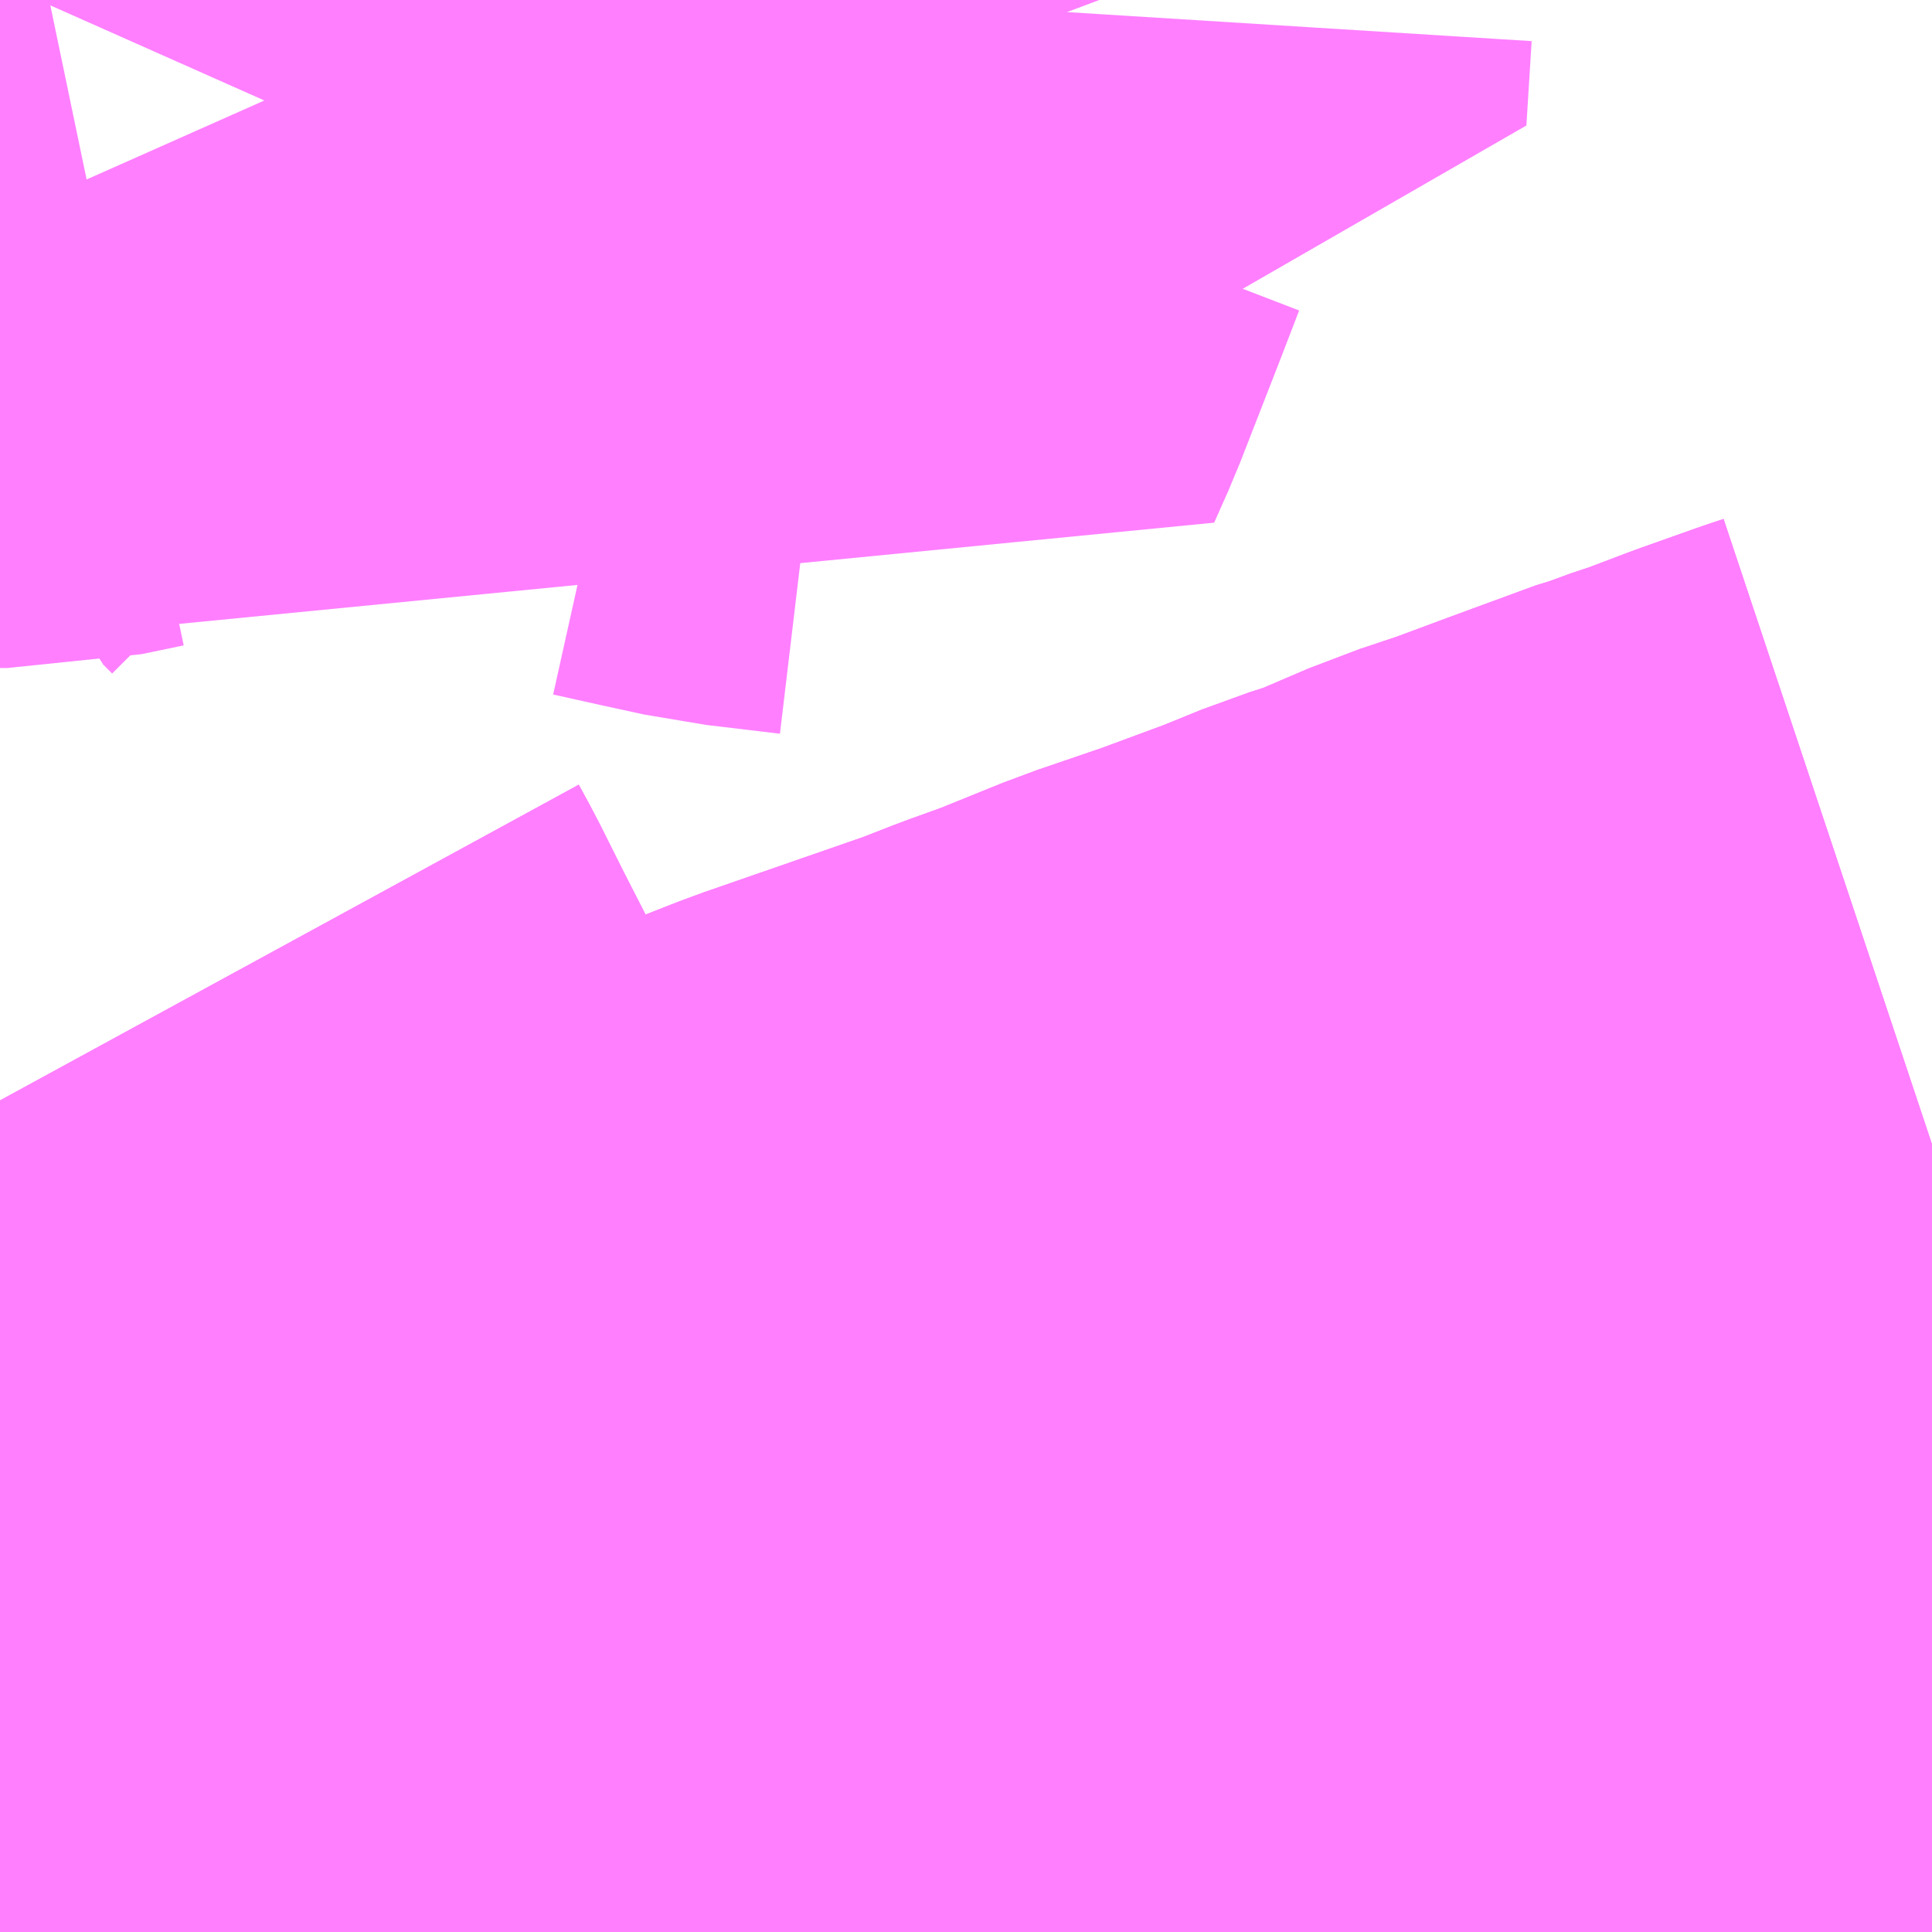 <?xml version="1.0" encoding="UTF-8"?>
<svg  xmlns="http://www.w3.org/2000/svg" xmlns:xlink="http://www.w3.org/1999/xlink" xmlns:go="http://purl.org/svgmap/profile" property="N07_001,N07_002,N07_003,N07_004,N07_005,N07_006,N07_007" viewBox="13965.82 -3568.359 1.099 1.099" go:dataArea="13965.8203125 -3568.359375 1.0986328125 1.0986328125" >
<globalCoordinateSystem srsName="http://purl.org/crs/84" transform="matrix(100.0,0.0,0.0,-100.0,0.0,0.0)" />
<defs>
 <g id="p0" >
  <circle cx="0.0" cy="0.0" r="3" stroke="green" stroke-width="0.75" vector-effect="non-scaling-stroke" />
 </g>
</defs>
<g fill="none" fill-rule="evenodd" stroke="#FF00FF" stroke-width="0.75" opacity="0.5" vector-effect="non-scaling-stroke" stroke-linejoin="bevel" >
<path content="1,JRバス関東（株）,プレミアム中央ドリーム号/中央ドリーム号/プレミアムドリーム号/ドリーム号/レディースドリーム号/プレミアムレディース,9.4,12.0,12.0," xlink:title="1" d="M13966.102,-3567.261L13966.141,-3567.271L13966.159,-3567.277L13966.173,-3567.281L13966.18,-3567.283L13966.221,-3567.294L13966.27,-3567.308L13966.33,-3567.325L13966.351,-3567.331L13966.392,-3567.343L13966.402,-3567.345L13966.427,-3567.352L13966.487,-3567.369L13966.567,-3567.392L13966.571,-3567.393L13966.655,-3567.416L13966.691,-3567.427L13966.72,-3567.435L13966.74,-3567.441L13966.746,-3567.442L13966.749,-3567.443L13966.757,-3567.445L13966.807,-3567.46L13966.816,-3567.463L13966.914,-3567.492L13966.919,-3567.493"/>
<path content="1,JRバス関東（株）,中央ドリーム名古屋号,1.0,1.0,1.0," xlink:title="1" d="M13966.102,-3567.261L13966.141,-3567.271L13966.159,-3567.277L13966.173,-3567.281L13966.18,-3567.283L13966.221,-3567.294L13966.27,-3567.308L13966.33,-3567.325L13966.351,-3567.331L13966.392,-3567.343L13966.402,-3567.345L13966.427,-3567.352L13966.487,-3567.369L13966.567,-3567.392L13966.571,-3567.393L13966.655,-3567.416L13966.691,-3567.427L13966.72,-3567.435L13966.74,-3567.441L13966.746,-3567.442L13966.749,-3567.443L13966.757,-3567.445L13966.807,-3567.46L13966.816,-3567.463L13966.914,-3567.492L13966.919,-3567.493"/>
<path content="1,JRバス関東（株）,中央ライナー,2.5,2.5,2.5," xlink:title="1" d="M13966.102,-3567.261L13966.141,-3567.271L13966.159,-3567.277L13966.173,-3567.281L13966.18,-3567.283L13966.221,-3567.294L13966.27,-3567.308L13966.33,-3567.325L13966.351,-3567.331L13966.392,-3567.343L13966.402,-3567.345L13966.427,-3567.352L13966.487,-3567.369L13966.567,-3567.392L13966.571,-3567.393L13966.655,-3567.416L13966.691,-3567.427L13966.72,-3567.435L13966.74,-3567.441L13966.746,-3567.442L13966.749,-3567.443L13966.757,-3567.445L13966.807,-3567.46L13966.816,-3567.463L13966.914,-3567.492L13966.919,-3567.493"/>
<path content="1,JRバス関東（株）,新宿～諏訪駅・岡谷駅,2.0,2.0,2.0," xlink:title="1" d="M13966.102,-3567.261L13966.141,-3567.271L13966.159,-3567.277L13966.173,-3567.281L13966.18,-3567.283L13966.221,-3567.294L13966.27,-3567.308L13966.33,-3567.325L13966.351,-3567.331L13966.392,-3567.343L13966.402,-3567.345L13966.427,-3567.352L13966.487,-3567.369L13966.567,-3567.392L13966.571,-3567.393L13966.655,-3567.416L13966.691,-3567.427L13966.72,-3567.435L13966.74,-3567.441L13966.746,-3567.442L13966.749,-3567.443L13966.757,-3567.445L13966.807,-3567.46L13966.816,-3567.463L13966.914,-3567.492L13966.919,-3567.493"/>
<path content="1,JRバス関東（株）,東海道昼特急号/中央道昼特急号/青春昼特急号/プレミアム昼特急号,7.2,9.0,9.0," xlink:title="1" d="M13966.102,-3567.261L13966.141,-3567.271L13966.159,-3567.277L13966.173,-3567.281L13966.18,-3567.283L13966.221,-3567.294L13966.27,-3567.308L13966.33,-3567.325L13966.351,-3567.331L13966.392,-3567.343L13966.402,-3567.345L13966.427,-3567.352L13966.487,-3567.369L13966.567,-3567.392L13966.571,-3567.393L13966.655,-3567.416L13966.691,-3567.427L13966.72,-3567.435L13966.74,-3567.441L13966.746,-3567.442L13966.749,-3567.443L13966.757,-3567.445L13966.807,-3567.46L13966.816,-3567.463L13966.914,-3567.492L13966.919,-3567.493"/>
<path content="1,JRバス関東（株）,青春中央ドリーム号/青春中央エコドリーム号/青春ドリーム号/青春レディースドリーム号/青春エコドリーム号/超得割青春号,10.0,14.0,14.0," xlink:title="1" d="M13966.102,-3567.261L13966.141,-3567.271L13966.159,-3567.277L13966.173,-3567.281L13966.18,-3567.283L13966.221,-3567.294L13966.27,-3567.308L13966.33,-3567.325L13966.351,-3567.331L13966.392,-3567.343L13966.402,-3567.345L13966.427,-3567.352L13966.487,-3567.369L13966.567,-3567.392L13966.571,-3567.393L13966.655,-3567.416L13966.691,-3567.427L13966.72,-3567.435L13966.74,-3567.441L13966.746,-3567.442L13966.749,-3567.443L13966.757,-3567.445L13966.807,-3567.46L13966.816,-3567.463L13966.914,-3567.492L13966.919,-3567.493"/>
<path content="1,JR東海バス（株）,中央ドリームなごや号,1.0,1.0,1.0," xlink:title="1" d="M13966.102,-3567.261L13966.18,-3567.283L13966.72,-3567.435L13966.919,-3567.493"/>
<path content="1,おんたけ交通（株）,木曽福島・新宿線,2.0,2.0,2.0," xlink:title="1" d="M13966.102,-3567.261L13966.18,-3567.283L13966.72,-3567.435L13966.919,-3567.493"/>
<path content="1,ロウズ観光（株）,岡山・倉敷～東京,1.0,1.0,1.0," xlink:title="1" d="M13966.102,-3567.261L13966.18,-3567.283L13966.72,-3567.435L13966.919,-3567.493"/>
<path content="1,三交伊勢志摩交通（株）,鳥羽・伊勢～東京・大宮,2.0,2.0,2.0," xlink:title="1" d="M13966.919,-3567.493L13966.72,-3567.435L13966.18,-3567.283L13966.102,-3567.261"/>
<path content="1,三重交通（株）,鳥羽・伊勢～東京・大宮,2.0,2.0,2.0," xlink:title="1" d="M13966.919,-3567.493L13966.72,-3567.435L13966.18,-3567.283L13966.102,-3567.261"/>
<path content="1,下津井電鉄（株）,岡山～東京線,1.0,1.0,1.0," xlink:title="1" d="M13966.102,-3567.261L13966.18,-3567.283L13966.72,-3567.435L13966.919,-3567.493"/>
<path content="1,両備ホールディングス（株）,マスカット　倉敷～新宿線,1.0,1.0,1.0," xlink:title="1" d="M13966.102,-3567.261L13966.18,-3567.283L13966.72,-3567.435L13966.919,-3567.493"/>
<path content="1,中国JRバス（株）,津和野・益田・浜田・三次～東京　いわみエクスプレス,1.0,1.0,1.0," xlink:title="1" d="M13966.102,-3567.261L13966.18,-3567.283L13966.72,-3567.435L13966.919,-3567.493"/>
<path content="1,京成バス（株）,成田空港～吉祥寺駅,4.0,4.0,4.0," xlink:title="1" d="M13966.919,-3567.493L13966.914,-3567.492L13966.816,-3567.463L13966.807,-3567.46L13966.757,-3567.445L13966.749,-3567.443L13966.746,-3567.442L13966.74,-3567.441L13966.72,-3567.435L13966.691,-3567.427L13966.655,-3567.416L13966.571,-3567.393L13966.567,-3567.392L13966.487,-3567.369L13966.427,-3567.352L13966.402,-3567.345L13966.392,-3567.343L13966.351,-3567.331L13966.33,-3567.325L13966.27,-3567.308L13966.221,-3567.294L13966.18,-3567.283L13966.18,-3567.283L13966.173,-3567.281L13966.159,-3567.277L13966.141,-3567.271L13966.102,-3567.261"/>
<path content="1,京成バス（株）,津田沼・西船橋・新浦安～富士急ハイランド・河口湖線,0.4,0.4,0.4," xlink:title="1" d="M13966.102,-3567.261L13966.141,-3567.271L13966.159,-3567.277L13966.173,-3567.281L13966.18,-3567.283L13966.18,-3567.283L13966.221,-3567.294L13966.27,-3567.308L13966.33,-3567.325L13966.351,-3567.331L13966.392,-3567.343L13966.402,-3567.345L13966.427,-3567.352L13966.487,-3567.369L13966.567,-3567.392L13966.571,-3567.393L13966.655,-3567.416L13966.691,-3567.427L13966.72,-3567.435L13966.74,-3567.441L13966.746,-3567.442L13966.749,-3567.443L13966.757,-3567.445L13966.807,-3567.46L13966.816,-3567.463L13966.914,-3567.492L13966.919,-3567.493"/>
<path content="1,京浜急行バス（株）,吉祥寺駅～羽田空港線,6.0,6.0,6.0," xlink:title="1" d="M13966.919,-3567.493L13966.914,-3567.492L13966.816,-3567.463L13966.807,-3567.46L13966.757,-3567.445L13966.749,-3567.443L13966.746,-3567.442L13966.74,-3567.441L13966.72,-3567.435L13966.691,-3567.427L13966.655,-3567.416L13966.571,-3567.393L13966.567,-3567.392L13966.487,-3567.369L13966.427,-3567.352L13966.402,-3567.345L13966.392,-3567.343L13966.351,-3567.331L13966.33,-3567.325L13966.27,-3567.308L13966.221,-3567.294L13966.18,-3567.283L13966.18,-3567.283L13966.18,-3567.283L13966.18,-3567.283L13966.18,-3567.283L13966.18,-3567.283L13966.18,-3567.283L13966.173,-3567.281L13966.159,-3567.277L13966.141,-3567.271L13966.102,-3567.261"/>
<path content="1,京浜急行バス（株）,甲府駅・竜王～羽田空港線,2.0,2.0,2.0," xlink:title="1" d="M13966.919,-3567.493L13966.914,-3567.492L13966.816,-3567.463L13966.807,-3567.46L13966.757,-3567.445L13966.749,-3567.443L13966.746,-3567.442L13966.74,-3567.441L13966.72,-3567.435L13966.691,-3567.427L13966.655,-3567.416L13966.571,-3567.393L13966.567,-3567.392L13966.487,-3567.369L13966.427,-3567.352L13966.402,-3567.345L13966.392,-3567.343L13966.351,-3567.331L13966.33,-3567.325L13966.27,-3567.308L13966.221,-3567.294L13966.18,-3567.283L13966.18,-3567.283L13966.18,-3567.283L13966.18,-3567.283L13966.18,-3567.283L13966.18,-3567.283L13966.18,-3567.283L13966.173,-3567.281L13966.159,-3567.277L13966.141,-3567.271L13966.102,-3567.261"/>
<path content="1,京浜急行バス（株）,立川・拝島～羽田空港線,10.0,10.0,10.0," xlink:title="1" d="M13966.919,-3567.493L13966.914,-3567.492L13966.816,-3567.463L13966.807,-3567.46L13966.757,-3567.445L13966.749,-3567.443L13966.746,-3567.442L13966.74,-3567.441L13966.72,-3567.435L13966.691,-3567.427L13966.655,-3567.416L13966.571,-3567.393L13966.567,-3567.392L13966.487,-3567.369L13966.427,-3567.352L13966.402,-3567.345L13966.392,-3567.343L13966.351,-3567.331L13966.33,-3567.325L13966.27,-3567.308L13966.221,-3567.294L13966.18,-3567.283L13966.18,-3567.283L13966.18,-3567.283L13966.18,-3567.283L13966.18,-3567.283L13966.18,-3567.283L13966.18,-3567.283L13966.18,-3567.283L13966.173,-3567.281L13966.159,-3567.277L13966.141,-3567.271L13966.102,-3567.261"/>
<path content="1,京王バス,中81,2.0,1.0,0.0," xlink:title="1" d="M13966.919,-3567.493L13966.914,-3567.492L13966.816,-3567.463L13966.807,-3567.46L13966.757,-3567.445L13966.749,-3567.443L13966.746,-3567.442L13966.74,-3567.441L13966.72,-3567.435L13966.691,-3567.427L13966.655,-3567.416L13966.629,-3567.424L13966.571,-3567.393L13966.567,-3567.392L13966.487,-3567.369L13966.467,-3567.376L13966.39,-3567.354L13966.351,-3567.331L13966.33,-3567.325L13966.27,-3567.308L13966.221,-3567.294L13966.18,-3567.283L13966.18,-3567.283L13966.18,-3567.283L13966.18,-3567.283L13966.18,-3567.283L13966.18,-3567.283L13966.18,-3567.283L13966.173,-3567.281L13966.159,-3567.277L13966.141,-3567.271L13966.114,-3567.277L13966.087,-3567.261M13966.063,-3567.261L13966.03,-3567.325L13966.028,-3567.329L13966.011,-3567.361L13966.003,-3567.376L13966.038,-3567.387L13966.065,-3567.396L13966.085,-3567.404L13966.15,-3567.427L13966.168,-3567.432L13966.183,-3567.437L13966.188,-3567.439L13966.241,-3567.459L13966.272,-3567.469L13966.282,-3567.473L13966.32,-3567.488L13966.343,-3567.497L13966.441,-3567.531L13966.464,-3567.54L13966.489,-3567.549L13966.531,-3567.566L13966.572,-3567.58L13966.618,-3567.597L13966.645,-3567.608L13966.67,-3567.616L13966.712,-3567.634L13966.739,-3567.643L13966.774,-3567.656L13966.823,-3567.674L13966.827,-3567.675L13966.832,-3567.677L13966.85,-3567.683L13966.879,-3567.694L13966.91,-3567.705L13966.919,-3567.708"/>
<path content="1,京王バス,中83,12.0,12.0,12.0," xlink:title="1" d="M13966.099,-3568.359L13966.099,-3568.359L13966.103,-3568.35L13966.12,-3568.31L13966.144,-3568.246L13966.149,-3568.241L13966.168,-3568.214L13966.176,-3568.232L13966.199,-3568.291L13966.209,-3568.317L13966.216,-3568.33L13966.243,-3568.324L13966.266,-3568.319L13966.308,-3568.314L13966.314,-3568.311L13966.317,-3568.359"/>
<path content="1,京王バス,宿33,139.0,116.0,108.0," xlink:title="1" d="M13965.848,-3568.359L13965.824,-3568.354L13965.82,-3568.354"/>
<path content="1,京王バス,渋66,49.0,49.0,39.0," xlink:title="1" d="M13965.82,-3567.733L13965.826,-3567.722L13965.838,-3567.698L13965.84,-3567.694L13965.861,-3567.653L13965.865,-3567.644L13965.873,-3567.63L13965.895,-3567.587L13965.903,-3567.571L13965.908,-3567.564L13965.91,-3567.558L13965.954,-3567.472L13965.989,-3567.402L13965.999,-3567.383L13966.003,-3567.376L13966.011,-3567.361L13966.028,-3567.329L13966.03,-3567.325L13966.063,-3567.261M13966.087,-3567.261L13966.114,-3567.277L13966.141,-3567.271L13966.159,-3567.277L13966.173,-3567.281L13966.18,-3567.283L13966.18,-3567.283L13966.18,-3567.283L13966.18,-3567.283L13966.18,-3567.283L13966.18,-3567.283L13966.18,-3567.283L13966.221,-3567.294L13966.27,-3567.308L13966.33,-3567.325L13966.351,-3567.331L13966.39,-3567.354L13966.467,-3567.376L13966.487,-3567.369L13966.567,-3567.392L13966.571,-3567.393L13966.629,-3567.424L13966.655,-3567.416L13966.691,-3567.427L13966.72,-3567.435L13966.74,-3567.441L13966.746,-3567.442L13966.749,-3567.443L13966.757,-3567.445L13966.807,-3567.46L13966.816,-3567.463L13966.914,-3567.492L13966.919,-3567.493"/>
<path content="1,京王バス,渋67,999.9,999.9,999.9," xlink:title="1" d="M13966.102,-3567.261L13966.141,-3567.271L13966.159,-3567.277L13966.173,-3567.281L13966.18,-3567.283L13966.18,-3567.283L13966.18,-3567.283L13966.18,-3567.283L13966.18,-3567.283L13966.18,-3567.283L13966.18,-3567.283L13966.221,-3567.294L13966.27,-3567.308L13966.33,-3567.325L13966.351,-3567.331L13966.39,-3567.354L13966.467,-3567.376L13966.487,-3567.369L13966.567,-3567.392L13966.571,-3567.393"/>
<path content="1,京王バス,渋67,999.9,999.9,999.9," xlink:title="1" d="M13966.063,-3567.261L13966.03,-3567.325L13966.028,-3567.329L13966.011,-3567.361L13966.003,-3567.376L13966.038,-3567.387L13966.065,-3567.396L13966.085,-3567.404L13966.15,-3567.427L13966.168,-3567.432L13966.183,-3567.437L13966.188,-3567.439L13966.241,-3567.459L13966.272,-3567.469L13966.282,-3567.473L13966.32,-3567.488L13966.343,-3567.497L13966.441,-3567.531L13966.464,-3567.54L13966.489,-3567.549L13966.531,-3567.566L13966.572,-3567.58L13966.618,-3567.597L13966.645,-3567.608L13966.67,-3567.616L13966.712,-3567.634L13966.739,-3567.643L13966.774,-3567.656L13966.823,-3567.674L13966.827,-3567.675L13966.832,-3567.677L13966.85,-3567.683L13966.879,-3567.694L13966.91,-3567.705L13966.919,-3567.708"/>
<path content="1,京王バス,渋67,999.9,999.9,999.9," xlink:title="1" d="M13966.571,-3567.393L13966.655,-3567.416"/>
<path content="1,京王バス,渋67,999.9,999.9,999.9," xlink:title="1" d="M13966.655,-3567.416L13966.629,-3567.424L13966.571,-3567.393"/>
<path content="1,京王バス,渋67,999.9,999.9,999.9," xlink:title="1" d="M13966.919,-3567.493L13966.914,-3567.492L13966.816,-3567.463L13966.807,-3567.46L13966.757,-3567.445L13966.749,-3567.443L13966.746,-3567.442L13966.74,-3567.441L13966.72,-3567.435L13966.691,-3567.427L13966.655,-3567.416"/>
<path content="1,京王バス,渋68,5.0,4.0,4.0," xlink:title="1" d="M13966.102,-3567.261L13966.141,-3567.271L13966.159,-3567.277L13966.173,-3567.281L13966.18,-3567.283L13966.18,-3567.283L13966.18,-3567.283L13966.18,-3567.283L13966.18,-3567.283L13966.18,-3567.283L13966.18,-3567.283L13966.221,-3567.294L13966.27,-3567.308L13966.33,-3567.325L13966.351,-3567.331L13966.392,-3567.343L13966.402,-3567.345L13966.427,-3567.352L13966.487,-3567.369L13966.567,-3567.392L13966.571,-3567.393L13966.629,-3567.424L13966.655,-3567.416L13966.691,-3567.427L13966.72,-3567.435L13966.74,-3567.441L13966.746,-3567.442L13966.749,-3567.443L13966.757,-3567.445L13966.807,-3567.46L13966.816,-3567.463L13966.914,-3567.492L13966.919,-3567.493"/>
<path content="1,京王バス,渋68,5.0,4.0,4.0," xlink:title="1" d="M13966.063,-3567.261L13966.03,-3567.325L13966.028,-3567.329L13966.011,-3567.361L13966.003,-3567.376L13966.038,-3567.387L13966.065,-3567.396L13966.085,-3567.404L13966.15,-3567.427L13966.168,-3567.432L13966.183,-3567.437L13966.188,-3567.439L13966.241,-3567.459L13966.272,-3567.469L13966.282,-3567.473L13966.32,-3567.488L13966.343,-3567.497L13966.441,-3567.531L13966.464,-3567.54L13966.489,-3567.549L13966.531,-3567.566L13966.572,-3567.58L13966.618,-3567.597L13966.645,-3567.608L13966.67,-3567.616L13966.712,-3567.634L13966.739,-3567.643L13966.774,-3567.656L13966.823,-3567.674L13966.827,-3567.675L13966.832,-3567.677L13966.85,-3567.683L13966.879,-3567.694L13966.91,-3567.705L13966.919,-3567.708"/>
<path content="1,京王バス,渋69,23.0,22.0,22.0," xlink:title="1" d="M13966.919,-3567.493L13966.914,-3567.492L13966.816,-3567.463L13966.807,-3567.46L13966.757,-3567.445L13966.749,-3567.443L13966.746,-3567.442L13966.74,-3567.441L13966.72,-3567.435L13966.691,-3567.427L13966.655,-3567.416L13966.629,-3567.424"/>
<path content="1,京王バス南（株）,成田空港～南大沢線,4.0,4.0,4.0," xlink:title="1" d="M13966.102,-3567.261L13966.141,-3567.271L13966.159,-3567.277L13966.173,-3567.281L13966.18,-3567.283L13966.18,-3567.283L13966.18,-3567.283L13966.18,-3567.283L13966.18,-3567.283L13966.18,-3567.283L13966.18,-3567.283L13966.18,-3567.283L13966.221,-3567.294L13966.27,-3567.308L13966.33,-3567.325L13966.351,-3567.331L13966.392,-3567.343L13966.402,-3567.345L13966.427,-3567.352L13966.487,-3567.369L13966.567,-3567.392L13966.571,-3567.393L13966.655,-3567.416L13966.691,-3567.427L13966.72,-3567.435L13966.74,-3567.441L13966.746,-3567.442L13966.749,-3567.443L13966.757,-3567.445L13966.807,-3567.46L13966.816,-3567.463L13966.914,-3567.492L13966.919,-3567.493"/>
<path content="1,京王バス南（株）,成田空港～調布駅北口線,4.0,4.0,4.0," xlink:title="1" d="M13966.102,-3567.261L13966.141,-3567.271L13966.159,-3567.277L13966.173,-3567.281L13966.18,-3567.283L13966.18,-3567.283L13966.18,-3567.283L13966.18,-3567.283L13966.18,-3567.283L13966.18,-3567.283L13966.18,-3567.283L13966.18,-3567.283L13966.221,-3567.294L13966.27,-3567.308L13966.33,-3567.325L13966.351,-3567.331L13966.392,-3567.343L13966.402,-3567.345L13966.427,-3567.352L13966.487,-3567.369L13966.567,-3567.392L13966.571,-3567.393L13966.655,-3567.416L13966.691,-3567.427L13966.72,-3567.435L13966.74,-3567.441L13966.746,-3567.442L13966.749,-3567.443L13966.757,-3567.445L13966.807,-3567.46L13966.816,-3567.463L13966.914,-3567.492L13966.919,-3567.493"/>
<path content="1,京王バス南（株）,新宿・渋谷～大阪（阪急梅田）線,1.0,1.0,1.0," xlink:title="1" d="M13966.102,-3567.261L13966.141,-3567.271L13966.159,-3567.277L13966.173,-3567.281L13966.18,-3567.283L13966.18,-3567.283L13966.18,-3567.283L13966.18,-3567.283L13966.18,-3567.283L13966.18,-3567.283L13966.18,-3567.283L13966.18,-3567.283L13966.221,-3567.294L13966.27,-3567.308L13966.33,-3567.325L13966.351,-3567.331L13966.392,-3567.343L13966.402,-3567.345L13966.427,-3567.352L13966.487,-3567.369L13966.567,-3567.392L13966.571,-3567.393L13966.655,-3567.416L13966.691,-3567.427L13966.72,-3567.435L13966.74,-3567.441L13966.746,-3567.442L13966.749,-3567.443L13966.757,-3567.445L13966.807,-3567.46L13966.816,-3567.463L13966.914,-3567.492L13966.919,-3567.493"/>
<path content="1,京王バス南（株）,新宿駅西口～八王子駅北口線,0.5,0.0,0.0," xlink:title="1" d="M13966.919,-3567.493L13966.914,-3567.492L13966.816,-3567.463L13966.807,-3567.46L13966.757,-3567.445L13966.749,-3567.443L13966.746,-3567.442L13966.74,-3567.441L13966.72,-3567.435L13966.691,-3567.427L13966.655,-3567.416L13966.571,-3567.393L13966.567,-3567.392L13966.487,-3567.369L13966.427,-3567.352L13966.402,-3567.345L13966.392,-3567.343L13966.351,-3567.331L13966.33,-3567.325L13966.27,-3567.308L13966.221,-3567.294L13966.18,-3567.283L13966.18,-3567.283L13966.18,-3567.283L13966.18,-3567.283L13966.18,-3567.283L13966.18,-3567.283L13966.18,-3567.283L13966.18,-3567.283L13966.173,-3567.281L13966.159,-3567.277L13966.141,-3567.271L13966.102,-3567.261"/>
<path content="1,京王バス南（株）,新宿駅西口～南大沢線,0.5,0.0,0.0," xlink:title="1" d="M13966.102,-3567.261L13966.141,-3567.271L13966.159,-3567.277L13966.173,-3567.281L13966.18,-3567.283L13966.18,-3567.283L13966.18,-3567.283L13966.18,-3567.283L13966.18,-3567.283L13966.18,-3567.283L13966.18,-3567.283L13966.18,-3567.283L13966.221,-3567.294L13966.27,-3567.308L13966.33,-3567.325L13966.351,-3567.331L13966.392,-3567.343L13966.402,-3567.345L13966.427,-3567.352L13966.487,-3567.369L13966.567,-3567.392L13966.571,-3567.393L13966.655,-3567.416L13966.691,-3567.427L13966.72,-3567.435L13966.74,-3567.441L13966.746,-3567.442L13966.749,-3567.443L13966.757,-3567.445L13966.807,-3567.46L13966.816,-3567.463L13966.914,-3567.492L13966.919,-3567.493"/>
<path content="1,京王バス南（株）,新宿駅西口～国立線,0.5,0.0,0.0," xlink:title="1" d="M13966.919,-3567.493L13966.914,-3567.492L13966.816,-3567.463L13966.807,-3567.46L13966.757,-3567.445L13966.749,-3567.443L13966.746,-3567.442L13966.74,-3567.441L13966.72,-3567.435L13966.691,-3567.427L13966.655,-3567.416L13966.571,-3567.393L13966.567,-3567.392L13966.487,-3567.369L13966.427,-3567.352L13966.402,-3567.345L13966.392,-3567.343L13966.351,-3567.331L13966.33,-3567.325L13966.27,-3567.308L13966.221,-3567.294L13966.18,-3567.283L13966.18,-3567.283L13966.18,-3567.283L13966.18,-3567.283L13966.18,-3567.283L13966.18,-3567.283L13966.18,-3567.283L13966.18,-3567.283L13966.173,-3567.281L13966.159,-3567.277L13966.141,-3567.271L13966.102,-3567.261"/>
<path content="1,京王バス南（株）,新宿駅西口～府中線,0.5,0.0,0.0," xlink:title="1" d="M13966.102,-3567.261L13966.141,-3567.271L13966.159,-3567.277L13966.173,-3567.281L13966.18,-3567.283L13966.18,-3567.283L13966.18,-3567.283L13966.18,-3567.283L13966.18,-3567.283L13966.18,-3567.283L13966.18,-3567.283L13966.18,-3567.283L13966.221,-3567.294L13966.27,-3567.308L13966.33,-3567.325L13966.351,-3567.331L13966.392,-3567.343L13966.402,-3567.345L13966.427,-3567.352L13966.487,-3567.369L13966.567,-3567.392L13966.571,-3567.393L13966.655,-3567.416L13966.691,-3567.427L13966.72,-3567.435L13966.74,-3567.441L13966.746,-3567.442L13966.749,-3567.443L13966.757,-3567.445L13966.807,-3567.46L13966.816,-3567.463L13966.914,-3567.492L13966.919,-3567.493"/>
<path content="1,京王バス南（株）,新宿～伊那・飯田線,9.0,9.0,9.0," xlink:title="1" d="M13966.919,-3567.493L13966.914,-3567.492L13966.816,-3567.463L13966.807,-3567.46L13966.757,-3567.445L13966.749,-3567.443L13966.746,-3567.442L13966.74,-3567.441L13966.72,-3567.435L13966.691,-3567.427L13966.655,-3567.416L13966.571,-3567.393L13966.567,-3567.392L13966.487,-3567.369L13966.427,-3567.352L13966.402,-3567.345L13966.392,-3567.343L13966.351,-3567.331L13966.33,-3567.325L13966.27,-3567.308L13966.221,-3567.294L13966.18,-3567.283L13966.18,-3567.283L13966.18,-3567.283L13966.18,-3567.283L13966.18,-3567.283L13966.18,-3567.283L13966.18,-3567.283L13966.18,-3567.283L13966.173,-3567.281L13966.159,-3567.277L13966.141,-3567.271L13966.102,-3567.261"/>
<path content="1,京王バス南（株）,新宿～名古屋線,2.0,2.0,2.0," xlink:title="1" d="M13966.102,-3567.261L13966.141,-3567.271L13966.159,-3567.277L13966.173,-3567.281L13966.18,-3567.283L13966.18,-3567.283L13966.18,-3567.283L13966.18,-3567.283L13966.18,-3567.283L13966.18,-3567.283L13966.18,-3567.283L13966.18,-3567.283L13966.221,-3567.294L13966.27,-3567.308L13966.33,-3567.325L13966.351,-3567.331L13966.392,-3567.343L13966.402,-3567.345L13966.427,-3567.352L13966.487,-3567.369L13966.567,-3567.392L13966.571,-3567.393L13966.655,-3567.416L13966.691,-3567.427L13966.72,-3567.435L13966.74,-3567.441L13966.746,-3567.442L13966.749,-3567.443L13966.757,-3567.445L13966.807,-3567.46L13966.816,-3567.463L13966.914,-3567.492L13966.919,-3567.493"/>
<path content="1,京王バス南（株）,新宿～富士五湖線,10.0,10.0,10.0," xlink:title="1" d="M13966.919,-3567.493L13966.914,-3567.492L13966.816,-3567.463L13966.807,-3567.46L13966.757,-3567.445L13966.749,-3567.443L13966.746,-3567.442L13966.74,-3567.441L13966.72,-3567.435L13966.691,-3567.427L13966.655,-3567.416L13966.571,-3567.393L13966.567,-3567.392L13966.487,-3567.369L13966.427,-3567.352L13966.402,-3567.345L13966.392,-3567.343L13966.351,-3567.331L13966.33,-3567.325L13966.27,-3567.308L13966.221,-3567.294L13966.18,-3567.283L13966.18,-3567.283L13966.18,-3567.283L13966.18,-3567.283L13966.18,-3567.283L13966.18,-3567.283L13966.18,-3567.283L13966.18,-3567.283L13966.173,-3567.281L13966.159,-3567.277L13966.141,-3567.271L13966.102,-3567.261"/>
<path content="1,京王バス南（株）,新宿～富士山五合目線,0.6,0.9,0.9," xlink:title="1" d="M13966.919,-3567.493L13966.914,-3567.492L13966.816,-3567.463L13966.807,-3567.46L13966.757,-3567.445L13966.749,-3567.443L13966.746,-3567.442L13966.74,-3567.441L13966.72,-3567.435L13966.691,-3567.427L13966.655,-3567.416L13966.571,-3567.393L13966.567,-3567.392L13966.487,-3567.369L13966.427,-3567.352L13966.402,-3567.345L13966.392,-3567.343L13966.351,-3567.331L13966.33,-3567.325L13966.27,-3567.308L13966.221,-3567.294L13966.18,-3567.283L13966.18,-3567.283L13966.18,-3567.283L13966.18,-3567.283L13966.18,-3567.283L13966.18,-3567.283L13966.18,-3567.283L13966.18,-3567.283L13966.173,-3567.281L13966.159,-3567.277L13966.141,-3567.271L13966.102,-3567.261"/>
<path content="1,京王バス南（株）,新宿～木曽福島線,1.0,1.0,1.0," xlink:title="1" d="M13966.102,-3567.261L13966.141,-3567.271L13966.159,-3567.277L13966.173,-3567.281L13966.18,-3567.283L13966.18,-3567.283L13966.18,-3567.283L13966.18,-3567.283L13966.18,-3567.283L13966.18,-3567.283L13966.18,-3567.283L13966.18,-3567.283L13966.221,-3567.294L13966.27,-3567.308L13966.33,-3567.325L13966.351,-3567.331L13966.392,-3567.343L13966.402,-3567.345L13966.427,-3567.352L13966.487,-3567.369L13966.567,-3567.392L13966.571,-3567.393L13966.655,-3567.416L13966.691,-3567.427L13966.72,-3567.435L13966.74,-3567.441L13966.746,-3567.442L13966.749,-3567.443L13966.757,-3567.445L13966.807,-3567.46L13966.816,-3567.463L13966.914,-3567.492L13966.919,-3567.493"/>
<path content="1,京王バス南（株）,新宿～松本線,11.0,11.0,11.0," xlink:title="1" d="M13966.919,-3567.493L13966.914,-3567.492L13966.816,-3567.463L13966.807,-3567.46L13966.757,-3567.445L13966.749,-3567.443L13966.746,-3567.442L13966.74,-3567.441L13966.72,-3567.435L13966.691,-3567.427L13966.655,-3567.416L13966.571,-3567.393L13966.567,-3567.392L13966.487,-3567.369L13966.427,-3567.352L13966.402,-3567.345L13966.392,-3567.343L13966.351,-3567.331L13966.33,-3567.325L13966.27,-3567.308L13966.221,-3567.294L13966.18,-3567.283L13966.18,-3567.283L13966.18,-3567.283L13966.18,-3567.283L13966.18,-3567.283L13966.18,-3567.283L13966.18,-3567.283L13966.18,-3567.283L13966.173,-3567.281L13966.159,-3567.277L13966.141,-3567.271L13966.102,-3567.261"/>
<path content="1,京王バス南（株）,新宿～甲府線,9.0,9.0,9.0," xlink:title="1" d="M13966.102,-3567.261L13966.141,-3567.271L13966.159,-3567.277L13966.173,-3567.281L13966.18,-3567.283L13966.18,-3567.283L13966.18,-3567.283L13966.18,-3567.283L13966.18,-3567.283L13966.18,-3567.283L13966.18,-3567.283L13966.18,-3567.283L13966.221,-3567.294L13966.27,-3567.308L13966.33,-3567.325L13966.351,-3567.331L13966.392,-3567.343L13966.402,-3567.345L13966.427,-3567.352L13966.487,-3567.369L13966.567,-3567.392L13966.571,-3567.393L13966.655,-3567.416L13966.691,-3567.427L13966.72,-3567.435L13966.74,-3567.441L13966.746,-3567.442L13966.749,-3567.443L13966.757,-3567.445L13966.807,-3567.46L13966.816,-3567.463L13966.914,-3567.492L13966.919,-3567.493"/>
<path content="1,京王バス南（株）,新宿～白馬線,2.0,2.0,2.0," xlink:title="1" d="M13966.919,-3567.493L13966.914,-3567.492L13966.816,-3567.463L13966.807,-3567.46L13966.757,-3567.445L13966.749,-3567.443L13966.746,-3567.442L13966.74,-3567.441L13966.72,-3567.435L13966.691,-3567.427L13966.655,-3567.416L13966.571,-3567.393L13966.567,-3567.392L13966.487,-3567.369L13966.427,-3567.352L13966.402,-3567.345L13966.392,-3567.343L13966.351,-3567.331L13966.33,-3567.325L13966.27,-3567.308L13966.221,-3567.294L13966.18,-3567.283L13966.18,-3567.283L13966.18,-3567.283L13966.18,-3567.283L13966.18,-3567.283L13966.18,-3567.283L13966.18,-3567.283L13966.18,-3567.283L13966.173,-3567.281L13966.159,-3567.277L13966.141,-3567.271L13966.102,-3567.261"/>
<path content="1,京王バス南（株）,新宿～諏訪・岡谷・茅野線,6.0,6.0,6.0," xlink:title="1" d="M13966.102,-3567.261L13966.141,-3567.271L13966.159,-3567.277L13966.173,-3567.281L13966.18,-3567.283L13966.18,-3567.283L13966.18,-3567.283L13966.18,-3567.283L13966.18,-3567.283L13966.18,-3567.283L13966.18,-3567.283L13966.18,-3567.283L13966.221,-3567.294L13966.27,-3567.308L13966.33,-3567.325L13966.351,-3567.331L13966.392,-3567.343L13966.402,-3567.345L13966.427,-3567.352L13966.487,-3567.369L13966.567,-3567.392L13966.571,-3567.393L13966.655,-3567.416L13966.691,-3567.427L13966.72,-3567.435L13966.74,-3567.441L13966.746,-3567.442L13966.749,-3567.443L13966.757,-3567.445L13966.807,-3567.46L13966.816,-3567.463L13966.914,-3567.492L13966.919,-3567.493"/>
<path content="1,京王バス南（株）,新宿～身延線,2.0,2.0,2.0," xlink:title="1" d="M13966.102,-3567.261L13966.141,-3567.271L13966.159,-3567.277L13966.173,-3567.281L13966.18,-3567.283L13966.18,-3567.283L13966.18,-3567.283L13966.18,-3567.283L13966.18,-3567.283L13966.18,-3567.283L13966.18,-3567.283L13966.18,-3567.283L13966.221,-3567.294L13966.27,-3567.308L13966.33,-3567.325L13966.351,-3567.331L13966.392,-3567.343L13966.402,-3567.345L13966.427,-3567.352L13966.487,-3567.369L13966.567,-3567.392L13966.571,-3567.393L13966.655,-3567.416L13966.691,-3567.427L13966.72,-3567.435L13966.74,-3567.441L13966.746,-3567.442L13966.749,-3567.443L13966.757,-3567.445L13966.807,-3567.46L13966.816,-3567.463L13966.914,-3567.492L13966.919,-3567.493"/>
<path content="1,京王バス南（株）,新宿～飛騨高山線,3.0,3.0,3.0," xlink:title="1" d="M13966.919,-3567.493L13966.914,-3567.492L13966.816,-3567.463L13966.807,-3567.46L13966.757,-3567.445L13966.749,-3567.443L13966.746,-3567.442L13966.74,-3567.441L13966.72,-3567.435L13966.691,-3567.427L13966.655,-3567.416L13966.571,-3567.393L13966.567,-3567.392L13966.487,-3567.369L13966.427,-3567.352L13966.402,-3567.345L13966.392,-3567.343L13966.351,-3567.331L13966.33,-3567.325L13966.27,-3567.308L13966.221,-3567.294L13966.18,-3567.283L13966.18,-3567.283L13966.18,-3567.283L13966.18,-3567.283L13966.18,-3567.283L13966.18,-3567.283L13966.18,-3567.283L13966.18,-3567.283L13966.173,-3567.281L13966.159,-3567.277L13966.141,-3567.271L13966.102,-3567.261"/>
<path content="1,京王バス南（株）,渋谷～府中線,0.5,0.0,0.0," xlink:title="1" d="M13966.102,-3567.261L13966.141,-3567.271L13966.159,-3567.277L13966.173,-3567.281L13966.18,-3567.283L13966.18,-3567.283L13966.18,-3567.283L13966.18,-3567.283L13966.18,-3567.283L13966.18,-3567.283L13966.18,-3567.283L13966.18,-3567.283L13966.221,-3567.294L13966.27,-3567.308L13966.33,-3567.325L13966.351,-3567.331L13966.392,-3567.343L13966.402,-3567.345L13966.427,-3567.352L13966.487,-3567.369L13966.567,-3567.392L13966.571,-3567.393L13966.655,-3567.416L13966.691,-3567.427L13966.72,-3567.435L13966.74,-3567.441L13966.746,-3567.442L13966.749,-3567.443L13966.757,-3567.445L13966.807,-3567.46L13966.816,-3567.463L13966.914,-3567.492L13966.919,-3567.493"/>
<path content="1,京王バス南（株）,羽田空港～南大沢線,10.0,10.0,10.0," xlink:title="1" d="M13966.919,-3567.493L13966.914,-3567.492L13966.816,-3567.463L13966.807,-3567.46L13966.757,-3567.445L13966.749,-3567.443L13966.746,-3567.442L13966.74,-3567.441L13966.72,-3567.435L13966.691,-3567.427L13966.655,-3567.416L13966.571,-3567.393L13966.567,-3567.392L13966.487,-3567.369L13966.427,-3567.352L13966.402,-3567.345L13966.392,-3567.343L13966.351,-3567.331L13966.33,-3567.325L13966.27,-3567.308L13966.221,-3567.294L13966.18,-3567.283L13966.18,-3567.283L13966.18,-3567.283L13966.18,-3567.283L13966.18,-3567.283L13966.18,-3567.283L13966.18,-3567.283L13966.18,-3567.283L13966.173,-3567.281L13966.159,-3567.277L13966.141,-3567.271L13966.102,-3567.261"/>
<path content="1,京王バス南（株）,羽田空港～国分寺駅南口線,12.0,12.0,12.0," xlink:title="1" d="M13966.919,-3567.493L13966.914,-3567.492L13966.816,-3567.463L13966.807,-3567.46L13966.757,-3567.445L13966.749,-3567.443L13966.746,-3567.442L13966.74,-3567.441L13966.72,-3567.435L13966.691,-3567.427L13966.655,-3567.416L13966.571,-3567.393L13966.567,-3567.392L13966.487,-3567.369L13966.427,-3567.352L13966.402,-3567.345L13966.392,-3567.343L13966.351,-3567.331L13966.33,-3567.325L13966.27,-3567.308L13966.221,-3567.294L13966.18,-3567.283L13966.18,-3567.283L13966.18,-3567.283L13966.18,-3567.283L13966.18,-3567.283L13966.18,-3567.283L13966.18,-3567.283L13966.18,-3567.283L13966.173,-3567.281L13966.159,-3567.277L13966.141,-3567.271L13966.102,-3567.261"/>
<path content="1,京王バス南（株）,羽田空港～高尾駅南口線,3.0,3.0,3.0," xlink:title="1" d="M13966.919,-3567.493L13966.914,-3567.492L13966.816,-3567.463L13966.807,-3567.46L13966.757,-3567.445L13966.749,-3567.443L13966.746,-3567.442L13966.74,-3567.441L13966.72,-3567.435L13966.691,-3567.427L13966.655,-3567.416L13966.571,-3567.393L13966.567,-3567.392L13966.487,-3567.369L13966.427,-3567.352L13966.402,-3567.345L13966.392,-3567.343L13966.351,-3567.331L13966.33,-3567.325L13966.27,-3567.308L13966.221,-3567.294L13966.18,-3567.283L13966.18,-3567.283L13966.18,-3567.283L13966.18,-3567.283L13966.18,-3567.283L13966.18,-3567.283L13966.18,-3567.283L13966.18,-3567.283L13966.173,-3567.281L13966.159,-3567.277L13966.141,-3567.271L13966.102,-3567.261"/>
<path content="1,伊予鉄道（株）,オレンジライナーえひめ　八幡浜・松山⇔東京,1.0,1.0,1.0," xlink:title="1" d="M13966.102,-3567.261L13966.18,-3567.283L13966.72,-3567.435L13966.919,-3567.493"/>
<path content="1,伊那バス（株）,伊那線,16.0,16.0,16.0," xlink:title="1" d="M13966.102,-3567.261L13966.18,-3567.283L13966.72,-3567.435L13966.919,-3567.493"/>
<path content="1,伊那バス（株）,飯田線,2.0,2.0,2.0," xlink:title="1" d="M13966.102,-3567.261L13966.18,-3567.283L13966.72,-3567.435L13966.919,-3567.493"/>
<path content="1,信南交通（株）,新宿線_01_on,5.5,5.5,5.5," xlink:title="1" d="M13966.102,-3567.261L13966.18,-3567.283L13966.72,-3567.435L13966.919,-3567.493"/>
<path content="1,信南交通（株）,新宿線_02_on,5.5,5.5,5.5," xlink:title="1" d="M13966.102,-3567.261L13966.18,-3567.283L13966.72,-3567.435L13966.919,-3567.493"/>
<path content="1,北陸鉄道（株）,高速バス　金沢⇔渋谷八王子,2.0,2.0,2.0," xlink:title="1" d="M13966.102,-3567.261L13966.18,-3567.283L13966.72,-3567.435L13966.919,-3567.493"/>
<path content="1,千葉交通,竜王・甲府・石和・一宮・勝沼～成田空港,3.0,3.0,3.0," xlink:title="1" d="M13966.102,-3567.261L13966.141,-3567.271L13966.159,-3567.277L13966.173,-3567.281L13966.18,-3567.283L13966.221,-3567.294L13966.27,-3567.308L13966.33,-3567.325L13966.351,-3567.331L13966.392,-3567.343L13966.402,-3567.345L13966.427,-3567.352L13966.487,-3567.369L13966.567,-3567.392L13966.571,-3567.393L13966.655,-3567.416L13966.691,-3567.427L13966.72,-3567.435L13966.74,-3567.441L13966.746,-3567.442L13966.749,-3567.443L13966.757,-3567.445L13966.807,-3567.46L13966.816,-3567.463L13966.914,-3567.492L13966.919,-3567.493"/>
<path content="1,名鉄バス（株）,名古屋～新宿,4.0,4.0,4.0," xlink:title="1" d="M13966.102,-3567.261L13966.18,-3567.283L13966.72,-3567.435L13966.919,-3567.493"/>
<path content="1,四国高速バス（株）,ハローブリッジ号　善通寺・坂出⇔横浜・新宿・八王子,1.0,1.0,1.0," xlink:title="1" d="M13966.102,-3567.261L13966.18,-3567.283L13966.72,-3567.435L13966.919,-3567.493"/>
<path content="1,富士急山梨バス（株）,河口湖～大宮・川越・所沢線,0.7,0.7,0.7," xlink:title="1" d="M13966.102,-3567.261L13966.141,-3567.271L13966.159,-3567.277L13966.173,-3567.281L13966.18,-3567.283L13966.18,-3567.283L13966.18,-3567.283L13966.18,-3567.283L13966.18,-3567.283L13966.18,-3567.283L13966.18,-3567.283L13966.221,-3567.294L13966.27,-3567.308L13966.33,-3567.325L13966.351,-3567.331L13966.392,-3567.343L13966.402,-3567.345L13966.427,-3567.352L13966.487,-3567.369L13966.567,-3567.392L13966.571,-3567.393L13966.655,-3567.416L13966.691,-3567.427L13966.72,-3567.435L13966.74,-3567.441L13966.746,-3567.442L13966.749,-3567.443L13966.757,-3567.445L13966.807,-3567.46L13966.816,-3567.463L13966.914,-3567.492L13966.919,-3567.493"/>
<path content="1,富士急平和観光（株）,甲府～新宿線,27.0,27.0,27.0," xlink:title="1" d="M13966.102,-3567.261L13966.141,-3567.271L13966.159,-3567.277L13966.173,-3567.281L13966.18,-3567.283L13966.18,-3567.283L13966.18,-3567.283L13966.18,-3567.283L13966.18,-3567.283L13966.18,-3567.283L13966.18,-3567.283L13966.221,-3567.294L13966.27,-3567.308L13966.33,-3567.325L13966.351,-3567.331L13966.392,-3567.343L13966.402,-3567.345L13966.427,-3567.352L13966.487,-3567.369L13966.567,-3567.392L13966.571,-3567.393L13966.655,-3567.416L13966.691,-3567.427L13966.72,-3567.435L13966.74,-3567.441L13966.746,-3567.442L13966.749,-3567.443L13966.757,-3567.445L13966.807,-3567.46L13966.816,-3567.463L13966.914,-3567.492L13966.919,-3567.493"/>
<path content="1,富士急行（株）,伊那・駒ヶ根～新宿線,16.0,16.0,16.0," xlink:title="1" d="M13966.102,-3567.261L13966.141,-3567.271L13966.159,-3567.277L13966.173,-3567.281L13966.18,-3567.283L13966.18,-3567.283L13966.18,-3567.283L13966.18,-3567.283L13966.18,-3567.283L13966.18,-3567.283L13966.18,-3567.283L13966.221,-3567.294L13966.27,-3567.308L13966.33,-3567.325L13966.351,-3567.331L13966.392,-3567.343L13966.402,-3567.345L13966.427,-3567.352L13966.487,-3567.369L13966.567,-3567.392L13966.571,-3567.393L13966.655,-3567.416L13966.691,-3567.427L13966.72,-3567.435L13966.74,-3567.441L13966.746,-3567.442L13966.749,-3567.443L13966.757,-3567.445L13966.807,-3567.46L13966.816,-3567.463L13966.914,-3567.492L13966.919,-3567.493"/>
<path content="1,富士急行（株）,富士五湖～新宿線,37.4,36.0,36.0," xlink:title="1" d="M13966.102,-3567.261L13966.141,-3567.271L13966.159,-3567.277L13966.173,-3567.281L13966.18,-3567.283L13966.18,-3567.283L13966.18,-3567.283L13966.18,-3567.283L13966.18,-3567.283L13966.18,-3567.283L13966.18,-3567.283L13966.221,-3567.294L13966.27,-3567.308L13966.33,-3567.325L13966.351,-3567.331L13966.392,-3567.343L13966.402,-3567.345L13966.427,-3567.352L13966.487,-3567.369L13966.567,-3567.392L13966.571,-3567.393L13966.655,-3567.416L13966.691,-3567.427L13966.72,-3567.435L13966.74,-3567.441L13966.746,-3567.442L13966.749,-3567.443L13966.757,-3567.445L13966.807,-3567.46L13966.816,-3567.463L13966.914,-3567.492L13966.919,-3567.493"/>
<path content="1,富士急行（株）,富士山五合目～新宿線,1.0,1.7,1.8," xlink:title="1" d="M13966.102,-3567.261L13966.141,-3567.271L13966.159,-3567.277L13966.173,-3567.281L13966.18,-3567.283L13966.18,-3567.283L13966.18,-3567.283L13966.18,-3567.283L13966.18,-3567.283L13966.18,-3567.283L13966.18,-3567.283L13966.221,-3567.294L13966.27,-3567.308L13966.33,-3567.325L13966.351,-3567.331L13966.392,-3567.343L13966.402,-3567.345L13966.427,-3567.352L13966.487,-3567.369L13966.567,-3567.392L13966.571,-3567.393L13966.655,-3567.416L13966.691,-3567.427L13966.72,-3567.435L13966.74,-3567.441L13966.746,-3567.442L13966.749,-3567.443L13966.757,-3567.445L13966.807,-3567.46L13966.816,-3567.463L13966.914,-3567.492L13966.919,-3567.493"/>
<path content="1,富士急行（株）,河口湖～大宮・川越・所沢線,0.7,0.7,0.7," xlink:title="1" d="M13966.102,-3567.261L13966.141,-3567.271L13966.159,-3567.277L13966.173,-3567.281L13966.18,-3567.283L13966.18,-3567.283L13966.18,-3567.283L13966.18,-3567.283L13966.18,-3567.283L13966.18,-3567.283L13966.18,-3567.283L13966.221,-3567.294L13966.27,-3567.308L13966.33,-3567.325L13966.351,-3567.331L13966.392,-3567.343L13966.402,-3567.345L13966.427,-3567.352L13966.487,-3567.369L13966.567,-3567.392L13966.571,-3567.393L13966.655,-3567.416L13966.691,-3567.427L13966.72,-3567.435L13966.74,-3567.441L13966.746,-3567.442L13966.749,-3567.443L13966.757,-3567.445L13966.807,-3567.46L13966.816,-3567.463L13966.914,-3567.492L13966.919,-3567.493"/>
<path content="1,富士急行（株）,河口湖～津田沼・西船橋・新浦安線,0.3,0.3,0.3," xlink:title="1" d="M13966.102,-3567.261L13966.141,-3567.271L13966.159,-3567.277L13966.173,-3567.281L13966.18,-3567.283L13966.18,-3567.283L13966.18,-3567.283L13966.18,-3567.283L13966.18,-3567.283L13966.18,-3567.283L13966.18,-3567.283L13966.221,-3567.294L13966.27,-3567.308L13966.33,-3567.325L13966.351,-3567.331L13966.392,-3567.343L13966.402,-3567.345L13966.427,-3567.352L13966.487,-3567.369L13966.567,-3567.392L13966.571,-3567.393L13966.655,-3567.416L13966.691,-3567.427L13966.72,-3567.435L13966.74,-3567.441L13966.746,-3567.442L13966.749,-3567.443L13966.757,-3567.445L13966.807,-3567.46L13966.816,-3567.463L13966.914,-3567.492L13966.919,-3567.493"/>
<path content="1,富士急行（株）,河口湖～渋川・前橋・高崎線,0.3,0.3,0.3," xlink:title="1" d="M13966.102,-3567.261L13966.141,-3567.271L13966.159,-3567.277L13966.173,-3567.281L13966.18,-3567.283L13966.18,-3567.283L13966.18,-3567.283L13966.18,-3567.283L13966.18,-3567.283L13966.18,-3567.283L13966.18,-3567.283L13966.221,-3567.294L13966.27,-3567.308L13966.33,-3567.325L13966.351,-3567.331L13966.392,-3567.343L13966.402,-3567.345L13966.427,-3567.352L13966.487,-3567.369L13966.567,-3567.392L13966.571,-3567.393L13966.655,-3567.416L13966.691,-3567.427L13966.72,-3567.435L13966.74,-3567.441L13966.746,-3567.442L13966.749,-3567.443L13966.757,-3567.445L13966.807,-3567.46L13966.816,-3567.463L13966.914,-3567.492L13966.919,-3567.493"/>
<path content="1,富士急行（株）,甲府～新宿線,27.0,27.0,27.0," xlink:title="1" d="M13966.919,-3567.493L13966.914,-3567.492L13966.816,-3567.463L13966.807,-3567.46L13966.757,-3567.445L13966.749,-3567.443L13966.746,-3567.442L13966.74,-3567.441L13966.72,-3567.435L13966.691,-3567.427L13966.655,-3567.416L13966.571,-3567.393L13966.567,-3567.392L13966.487,-3567.369L13966.427,-3567.352L13966.402,-3567.345L13966.392,-3567.343L13966.351,-3567.331L13966.33,-3567.325L13966.27,-3567.308L13966.221,-3567.294L13966.18,-3567.283L13966.18,-3567.283L13966.18,-3567.283L13966.18,-3567.283L13966.18,-3567.283L13966.18,-3567.283L13966.18,-3567.283L13966.173,-3567.281L13966.159,-3567.277L13966.141,-3567.271L13966.102,-3567.261"/>
<path content="1,富士急行（株）,諏訪・岡谷～新宿線,15.0,15.0,15.0," xlink:title="1" d="M13966.102,-3567.261L13966.141,-3567.271L13966.159,-3567.277L13966.173,-3567.281L13966.18,-3567.283L13966.18,-3567.283L13966.18,-3567.283L13966.18,-3567.283L13966.18,-3567.283L13966.18,-3567.283L13966.18,-3567.283L13966.221,-3567.294L13966.27,-3567.308L13966.33,-3567.325L13966.351,-3567.331L13966.392,-3567.343L13966.402,-3567.345L13966.427,-3567.352L13966.487,-3567.369L13966.567,-3567.392L13966.571,-3567.393L13966.655,-3567.416L13966.691,-3567.427L13966.72,-3567.435L13966.74,-3567.441L13966.746,-3567.442L13966.749,-3567.443L13966.757,-3567.445L13966.807,-3567.46L13966.816,-3567.463L13966.914,-3567.492L13966.919,-3567.493"/>
<path content="1,小田急シティバス（株）,002,0.0,0.0,0.9," xlink:title="1" d="M13966.102,-3567.261L13966.141,-3567.271L13966.159,-3567.277L13966.173,-3567.281L13966.18,-3567.283L13966.18,-3567.283L13966.18,-3567.283L13966.18,-3567.283L13966.18,-3567.283L13966.18,-3567.283L13966.18,-3567.283L13966.18,-3567.283L13966.221,-3567.294L13966.27,-3567.308L13966.33,-3567.325L13966.351,-3567.331L13966.39,-3567.354L13966.467,-3567.376L13966.487,-3567.369L13966.567,-3567.392L13966.571,-3567.393L13966.629,-3567.424L13966.655,-3567.416L13966.691,-3567.427L13966.72,-3567.435L13966.74,-3567.441L13966.746,-3567.442L13966.749,-3567.443L13966.757,-3567.445L13966.807,-3567.46L13966.816,-3567.463L13966.914,-3567.492L13966.919,-3567.493"/>
<path content="1,小田急バス（株）,吉祥寺駅～成田空港線,3.5,3.5,3.5," xlink:title="1" d="M13966.919,-3567.493L13966.914,-3567.492L13966.816,-3567.463L13966.807,-3567.46L13966.757,-3567.445L13966.749,-3567.443L13966.746,-3567.442L13966.74,-3567.441L13966.72,-3567.435L13966.691,-3567.427L13966.655,-3567.416L13966.571,-3567.393L13966.567,-3567.392L13966.487,-3567.369L13966.427,-3567.352L13966.402,-3567.345L13966.392,-3567.343L13966.351,-3567.331L13966.33,-3567.325L13966.27,-3567.308L13966.221,-3567.294L13966.18,-3567.283L13966.18,-3567.283L13966.18,-3567.283L13966.18,-3567.283L13966.18,-3567.283L13966.18,-3567.283L13966.18,-3567.283L13966.18,-3567.283L13966.173,-3567.281L13966.159,-3567.277L13966.141,-3567.271L13966.102,-3567.261"/>
<path content="1,小田急バス（株）,吉祥寺駅～羽田空港線,3.0,3.0,3.0," xlink:title="1" d="M13966.919,-3567.493L13966.914,-3567.492L13966.816,-3567.463L13966.807,-3567.46L13966.757,-3567.445L13966.749,-3567.443L13966.746,-3567.442L13966.74,-3567.441L13966.72,-3567.435L13966.691,-3567.427L13966.655,-3567.416L13966.571,-3567.393L13966.567,-3567.392L13966.487,-3567.369L13966.427,-3567.352L13966.402,-3567.345L13966.392,-3567.343L13966.351,-3567.331L13966.33,-3567.325L13966.27,-3567.308L13966.221,-3567.294L13966.18,-3567.283L13966.18,-3567.283L13966.18,-3567.283L13966.18,-3567.283L13966.18,-3567.283L13966.18,-3567.283L13966.18,-3567.283L13966.18,-3567.283L13966.173,-3567.281L13966.159,-3567.277L13966.141,-3567.271L13966.102,-3567.261"/>
<path content="1,小田急バス（株）,宿44,9.0,9.0,9.0," xlink:title="1" d="M13966.919,-3567.493L13966.914,-3567.492L13966.816,-3567.463L13966.807,-3567.46L13966.757,-3567.445L13966.749,-3567.443L13966.746,-3567.442L13966.74,-3567.441L13966.72,-3567.435L13966.691,-3567.427L13966.655,-3567.416L13966.629,-3567.424L13966.571,-3567.393L13966.567,-3567.392L13966.487,-3567.369L13966.467,-3567.376L13966.39,-3567.354L13966.351,-3567.331L13966.33,-3567.325L13966.27,-3567.308L13966.221,-3567.294L13966.18,-3567.283L13966.18,-3567.283L13966.18,-3567.283L13966.18,-3567.283L13966.18,-3567.283L13966.18,-3567.283L13966.18,-3567.283L13966.18,-3567.283L13966.173,-3567.281L13966.159,-3567.277L13966.141,-3567.271L13966.102,-3567.261"/>
<path content="1,山梨交通（株）,北杜・白州～新宿線,1.0,1.0,1.0," xlink:title="1" d="M13966.919,-3567.493L13966.914,-3567.492L13966.816,-3567.463L13966.807,-3567.46L13966.757,-3567.445L13966.749,-3567.443L13966.746,-3567.442L13966.74,-3567.441L13966.72,-3567.435L13966.691,-3567.427L13966.655,-3567.416L13966.571,-3567.393L13966.567,-3567.392L13966.487,-3567.369L13966.427,-3567.352L13966.402,-3567.345L13966.392,-3567.343L13966.351,-3567.331L13966.33,-3567.325L13966.27,-3567.308L13966.221,-3567.294L13966.18,-3567.283L13966.18,-3567.283L13966.18,-3567.283L13966.18,-3567.283L13966.18,-3567.283L13966.18,-3567.283L13966.18,-3567.283L13966.173,-3567.281L13966.159,-3567.277L13966.141,-3567.271L13966.102,-3567.261"/>
<path content="1,山梨交通（株）,甲府～新宿線,9.0,9.0,9.0," xlink:title="1" d="M13966.102,-3567.261L13966.141,-3567.271L13966.159,-3567.277L13966.173,-3567.281L13966.18,-3567.283L13966.18,-3567.283L13966.18,-3567.283L13966.18,-3567.283L13966.18,-3567.283L13966.18,-3567.283L13966.18,-3567.283L13966.221,-3567.294L13966.27,-3567.308L13966.33,-3567.325L13966.351,-3567.331L13966.392,-3567.343L13966.402,-3567.345L13966.427,-3567.352L13966.487,-3567.369L13966.567,-3567.392L13966.571,-3567.393L13966.655,-3567.416L13966.691,-3567.427L13966.72,-3567.435L13966.74,-3567.441L13966.746,-3567.442L13966.749,-3567.443L13966.757,-3567.445L13966.807,-3567.46L13966.816,-3567.463L13966.914,-3567.492L13966.919,-3567.493"/>
<path content="1,山梨交通（株）,竜王・甲府～成田空港線,3.0,3.0,3.0," xlink:title="1" d="M13966.102,-3567.261L13966.141,-3567.271L13966.159,-3567.277L13966.173,-3567.281L13966.18,-3567.283L13966.18,-3567.283L13966.18,-3567.283L13966.18,-3567.283L13966.18,-3567.283L13966.18,-3567.283L13966.18,-3567.283L13966.221,-3567.294L13966.27,-3567.308L13966.33,-3567.325L13966.351,-3567.331L13966.392,-3567.343L13966.402,-3567.345L13966.427,-3567.352L13966.487,-3567.369L13966.567,-3567.392L13966.571,-3567.393L13966.655,-3567.416L13966.691,-3567.427L13966.72,-3567.435L13966.74,-3567.441L13966.746,-3567.442L13966.749,-3567.443L13966.757,-3567.445L13966.807,-3567.46L13966.816,-3567.463L13966.914,-3567.492L13966.919,-3567.493"/>
<path content="1,山梨交通（株）,竜王・甲府～羽田空港線,2.0,2.0,2.0," xlink:title="1" d="M13966.919,-3567.493L13966.914,-3567.492L13966.816,-3567.463L13966.807,-3567.46L13966.757,-3567.445L13966.749,-3567.443L13966.746,-3567.442L13966.74,-3567.441L13966.72,-3567.435L13966.691,-3567.427L13966.655,-3567.416L13966.571,-3567.393L13966.567,-3567.392L13966.487,-3567.369L13966.427,-3567.352L13966.402,-3567.345L13966.392,-3567.343L13966.351,-3567.331L13966.33,-3567.325L13966.27,-3567.308L13966.221,-3567.294L13966.18,-3567.283L13966.18,-3567.283L13966.18,-3567.283L13966.18,-3567.283L13966.18,-3567.283L13966.18,-3567.283L13966.18,-3567.283L13966.173,-3567.281L13966.159,-3567.277L13966.141,-3567.271L13966.102,-3567.261"/>
<path content="1,山梨交通（株）,諏訪・岡谷～新宿線,17.0,17.0,17.0," xlink:title="1" d="M13966.919,-3567.493L13966.914,-3567.492L13966.816,-3567.463L13966.807,-3567.46L13966.757,-3567.445L13966.749,-3567.443L13966.746,-3567.442L13966.74,-3567.441L13966.72,-3567.435L13966.691,-3567.427L13966.655,-3567.416L13966.571,-3567.393L13966.567,-3567.392L13966.487,-3567.369L13966.427,-3567.352L13966.402,-3567.345L13966.392,-3567.343L13966.351,-3567.331L13966.33,-3567.325L13966.27,-3567.308L13966.221,-3567.294L13966.18,-3567.283L13966.18,-3567.283L13966.18,-3567.283L13966.18,-3567.283L13966.18,-3567.283L13966.18,-3567.283L13966.18,-3567.283L13966.173,-3567.281L13966.159,-3567.277L13966.141,-3567.271L13966.102,-3567.261"/>
<path content="1,山梨交通（株）,身延・身延山～新宿線,4.0,4.0,4.0," xlink:title="1" d="M13966.102,-3567.261L13966.141,-3567.271L13966.159,-3567.277L13966.173,-3567.281L13966.18,-3567.283L13966.18,-3567.283L13966.18,-3567.283L13966.18,-3567.283L13966.18,-3567.283L13966.18,-3567.283L13966.18,-3567.283L13966.221,-3567.294L13966.27,-3567.308L13966.33,-3567.325L13966.351,-3567.331L13966.392,-3567.343L13966.402,-3567.345L13966.427,-3567.352L13966.487,-3567.369L13966.567,-3567.392L13966.571,-3567.393L13966.655,-3567.416L13966.691,-3567.427L13966.72,-3567.435L13966.74,-3567.441L13966.746,-3567.442L13966.749,-3567.443L13966.757,-3567.445L13966.807,-3567.46L13966.816,-3567.463L13966.914,-3567.492L13966.919,-3567.493"/>
<path content="1,山梨交通（株）,駒ヶ根～新宿,2.0,2.0,2.0," xlink:title="1" d="M13966.919,-3567.493L13966.914,-3567.492L13966.816,-3567.463L13966.807,-3567.46L13966.757,-3567.445L13966.749,-3567.443L13966.746,-3567.442L13966.74,-3567.441L13966.72,-3567.435L13966.691,-3567.427L13966.655,-3567.416L13966.571,-3567.393L13966.567,-3567.392L13966.487,-3567.369L13966.427,-3567.352L13966.402,-3567.345L13966.392,-3567.343L13966.351,-3567.331L13966.33,-3567.325L13966.27,-3567.308L13966.221,-3567.294L13966.18,-3567.283L13966.18,-3567.283L13966.18,-3567.283L13966.18,-3567.283L13966.18,-3567.283L13966.18,-3567.283L13966.18,-3567.283L13966.173,-3567.281L13966.159,-3567.277L13966.141,-3567.271L13966.102,-3567.261"/>
<path content="1,岐阜バス観光（株）,高速新宿線,1.0,1.0,1.0," xlink:title="1" d="M13966.102,-3567.261L13966.18,-3567.283L13966.72,-3567.435L13966.919,-3567.493"/>
<path content="1,川中島バス（株）,特急白馬～新宿線,2.0,2.0,2.0," xlink:title="1" d="M13966.102,-3567.261L13966.18,-3567.283L13966.72,-3567.435L13966.919,-3567.493"/>
<path content="1,川中島バス（株）,特急長野新宿線,8.5,8.5,8.5," xlink:title="1" d="M13966.919,-3567.493L13966.72,-3567.435L13966.18,-3567.283L13966.102,-3567.261"/>
<path content="1,成田空港交通,立川線,3.0,3.0,3.0," xlink:title="1" d="M13966.102,-3567.261L13966.141,-3567.271L13966.159,-3567.277L13966.173,-3567.281L13966.18,-3567.283L13966.221,-3567.294L13966.27,-3567.308L13966.33,-3567.325L13966.351,-3567.331L13966.392,-3567.343L13966.402,-3567.345L13966.427,-3567.352L13966.487,-3567.369L13966.567,-3567.392L13966.571,-3567.393L13966.655,-3567.416L13966.691,-3567.427L13966.72,-3567.435L13966.74,-3567.441L13966.746,-3567.442L13966.749,-3567.443L13966.757,-3567.445L13966.807,-3567.46L13966.816,-3567.463L13966.914,-3567.492L13966.919,-3567.493"/>
<path content="1,東京空港交通（株）,八王子エリア～成田空港線,3.5,3.5,3.5," xlink:title="1" d="M13966.102,-3567.261L13966.141,-3567.271L13966.159,-3567.277L13966.173,-3567.281L13966.18,-3567.283L13966.18,-3567.283L13966.18,-3567.283L13966.18,-3567.283L13966.18,-3567.283L13966.18,-3567.283L13966.18,-3567.283L13966.221,-3567.294L13966.27,-3567.308L13966.33,-3567.325L13966.351,-3567.331L13966.392,-3567.343L13966.402,-3567.345L13966.427,-3567.352L13966.487,-3567.369L13966.567,-3567.392L13966.571,-3567.393L13966.655,-3567.416L13966.691,-3567.427L13966.72,-3567.435L13966.74,-3567.441L13966.746,-3567.442L13966.749,-3567.443L13966.757,-3567.445L13966.807,-3567.46L13966.816,-3567.463L13966.914,-3567.492L13966.919,-3567.493"/>
<path content="1,東京空港交通（株）,南大沢駅・京王多摩センター駅・聖蹟桜ヶ丘駅～成田空港線,4.0,4.0,4.0," xlink:title="1" d="M13966.102,-3567.261L13966.141,-3567.271L13966.159,-3567.277L13966.173,-3567.281L13966.18,-3567.283L13966.18,-3567.283L13966.18,-3567.283L13966.18,-3567.283L13966.18,-3567.283L13966.18,-3567.283L13966.18,-3567.283L13966.221,-3567.294L13966.27,-3567.308L13966.33,-3567.325L13966.351,-3567.331L13966.392,-3567.343L13966.402,-3567.345L13966.427,-3567.352L13966.487,-3567.369L13966.567,-3567.392L13966.571,-3567.393L13966.655,-3567.416L13966.691,-3567.427L13966.72,-3567.435L13966.74,-3567.441L13966.746,-3567.442L13966.749,-3567.443L13966.757,-3567.445L13966.807,-3567.46L13966.816,-3567.463L13966.914,-3567.492L13966.919,-3567.493"/>
<path content="1,東京空港交通（株）,南大沢駅・京王多摩センター駅・聖蹟桜ヶ丘駅～羽田空港線,8.5,8.5,8.5," xlink:title="1" d="M13966.919,-3567.493L13966.914,-3567.492L13966.816,-3567.463L13966.807,-3567.46L13966.757,-3567.445L13966.749,-3567.443L13966.746,-3567.442L13966.74,-3567.441L13966.72,-3567.435L13966.691,-3567.427L13966.655,-3567.416L13966.571,-3567.393L13966.567,-3567.392L13966.487,-3567.369L13966.427,-3567.352L13966.402,-3567.345L13966.392,-3567.343L13966.351,-3567.331L13966.33,-3567.325L13966.27,-3567.308L13966.221,-3567.294L13966.18,-3567.283L13966.18,-3567.283L13966.18,-3567.283L13966.18,-3567.283L13966.18,-3567.283L13966.18,-3567.283L13966.18,-3567.283L13966.173,-3567.281L13966.159,-3567.277L13966.141,-3567.271L13966.102,-3567.261"/>
<path content="1,東京空港交通（株）,吉祥寺駅～成田空港線,2.0,2.0,2.0," xlink:title="1" d="M13966.919,-3567.493L13966.914,-3567.492L13966.816,-3567.463L13966.807,-3567.46L13966.757,-3567.445L13966.749,-3567.443L13966.746,-3567.442L13966.74,-3567.441L13966.72,-3567.435L13966.691,-3567.427L13966.655,-3567.416L13966.571,-3567.393L13966.567,-3567.392L13966.487,-3567.369L13966.427,-3567.352L13966.402,-3567.345L13966.392,-3567.343L13966.351,-3567.331L13966.33,-3567.325L13966.27,-3567.308L13966.221,-3567.294L13966.18,-3567.283L13966.18,-3567.283L13966.173,-3567.281L13966.159,-3567.277L13966.141,-3567.271L13966.102,-3567.261"/>
<path content="1,東京空港交通（株）,吉祥寺駅～羽田空港線,2.5,2.5,2.5," xlink:title="1" d="M13966.919,-3567.493L13966.914,-3567.492L13966.816,-3567.463L13966.807,-3567.46L13966.757,-3567.445L13966.749,-3567.443L13966.746,-3567.442L13966.74,-3567.441L13966.72,-3567.435L13966.691,-3567.427L13966.655,-3567.416L13966.571,-3567.393L13966.567,-3567.392L13966.487,-3567.369L13966.427,-3567.352L13966.402,-3567.345L13966.392,-3567.343L13966.351,-3567.331L13966.33,-3567.325L13966.27,-3567.308L13966.221,-3567.294L13966.18,-3567.283L13966.18,-3567.283L13966.173,-3567.281L13966.159,-3567.277L13966.141,-3567.271L13966.102,-3567.261"/>
<path content="1,東京空港交通（株）,国分寺駅・府中駅・調布駅～羽田空港線,10.5,10.5,10.5," xlink:title="1" d="M13966.919,-3567.493L13966.914,-3567.492L13966.816,-3567.463L13966.807,-3567.46L13966.757,-3567.445L13966.749,-3567.443L13966.746,-3567.442L13966.74,-3567.441L13966.72,-3567.435L13966.691,-3567.427L13966.655,-3567.416L13966.571,-3567.393L13966.567,-3567.392L13966.487,-3567.369L13966.427,-3567.352L13966.402,-3567.345L13966.392,-3567.343L13966.351,-3567.331L13966.33,-3567.325L13966.27,-3567.308L13966.221,-3567.294L13966.18,-3567.283L13966.18,-3567.283L13966.18,-3567.283L13966.18,-3567.283L13966.18,-3567.283L13966.18,-3567.283L13966.18,-3567.283L13966.173,-3567.281L13966.159,-3567.277L13966.141,-3567.271L13966.102,-3567.261"/>
<path content="1,東京空港交通（株）,立川エリア～成田空港線,3.0,3.0,3.0," xlink:title="1" d="M13966.102,-3567.261L13966.141,-3567.271L13966.159,-3567.277L13966.173,-3567.281L13966.18,-3567.283L13966.18,-3567.283L13966.18,-3567.283L13966.18,-3567.283L13966.18,-3567.283L13966.18,-3567.283L13966.18,-3567.283L13966.221,-3567.294L13966.27,-3567.308L13966.33,-3567.325L13966.351,-3567.331L13966.392,-3567.343L13966.402,-3567.345L13966.427,-3567.352L13966.487,-3567.369L13966.567,-3567.392L13966.571,-3567.393L13966.655,-3567.416L13966.691,-3567.427L13966.72,-3567.435L13966.74,-3567.441L13966.746,-3567.442L13966.749,-3567.443L13966.757,-3567.445L13966.807,-3567.46L13966.816,-3567.463L13966.914,-3567.492L13966.919,-3567.493"/>
<path content="1,東京空港交通（株）,調布駅～成田空港線,4.0,4.0,4.0," xlink:title="1" d="M13966.919,-3567.493L13966.914,-3567.492L13966.816,-3567.463L13966.807,-3567.46L13966.757,-3567.445L13966.749,-3567.443L13966.746,-3567.442L13966.74,-3567.441L13966.72,-3567.435L13966.691,-3567.427L13966.655,-3567.416L13966.571,-3567.393L13966.567,-3567.392L13966.487,-3567.369L13966.427,-3567.352L13966.402,-3567.345L13966.392,-3567.343L13966.351,-3567.331L13966.33,-3567.325L13966.27,-3567.308L13966.221,-3567.294L13966.18,-3567.283L13966.18,-3567.283L13966.18,-3567.283L13966.18,-3567.283L13966.18,-3567.283L13966.18,-3567.283L13966.18,-3567.283L13966.173,-3567.281L13966.159,-3567.277L13966.141,-3567.271L13966.102,-3567.261"/>
<path content="1,東京空港交通（株）,高尾・八王子・日野エリア～羽田空港線,3.0,3.0,3.0," xlink:title="1" d="M13966.919,-3567.493L13966.914,-3567.492L13966.816,-3567.463L13966.807,-3567.46L13966.757,-3567.445L13966.749,-3567.443L13966.746,-3567.442L13966.74,-3567.441L13966.72,-3567.435L13966.691,-3567.427L13966.655,-3567.416L13966.571,-3567.393L13966.567,-3567.392L13966.487,-3567.369L13966.427,-3567.352L13966.402,-3567.345L13966.392,-3567.343L13966.351,-3567.331L13966.33,-3567.325L13966.27,-3567.308L13966.221,-3567.294L13966.18,-3567.283L13966.18,-3567.283L13966.18,-3567.283L13966.18,-3567.283L13966.18,-3567.283L13966.18,-3567.283L13966.18,-3567.283L13966.173,-3567.281L13966.159,-3567.277L13966.141,-3567.271L13966.102,-3567.261"/>
<path content="1,東濃鉄道（株）,中央ライナー号,1.0,1.0,1.0," xlink:title="1" d="M13966.102,-3567.261L13966.18,-3567.283L13966.72,-3567.435L13966.919,-3567.493"/>
<path content="1,松本電気鉄道（株）,特急松本新宿線,11.0,11.0,11.0," xlink:title="1" d="M13966.102,-3567.261L13966.18,-3567.283L13966.72,-3567.435L13966.919,-3567.493"/>
<path content="1,松本電気鉄道（株）,特急白馬新宿線,4.0,4.0,4.0," xlink:title="1" d="M13966.102,-3567.261L13966.18,-3567.283L13966.72,-3567.435L13966.919,-3567.493"/>
<path content="1,濃飛乗合自動車（株）,新宿線,2.0,2.0,2.0," xlink:title="1" d="M13966.102,-3567.261L13966.18,-3567.283L13966.72,-3567.435L13966.919,-3567.493"/>
<path content="1,石見交通（株）,いわみEX　東京線,1.0,1.0,1.0," xlink:title="1" d="M13966.102,-3567.261L13966.18,-3567.283L13966.72,-3567.435L13966.919,-3567.493"/>
<path content="1,西東京バス（株）,001,2.0,2.0,2.0," xlink:title="1" d="M13966.919,-3567.493L13966.914,-3567.492L13966.816,-3567.463L13966.807,-3567.46L13966.757,-3567.445L13966.749,-3567.443L13966.746,-3567.442L13966.74,-3567.441L13966.72,-3567.435L13966.691,-3567.427L13966.655,-3567.416L13966.571,-3567.393L13966.567,-3567.392L13966.487,-3567.369L13966.427,-3567.352L13966.402,-3567.345L13966.392,-3567.343L13966.351,-3567.331L13966.33,-3567.325L13966.27,-3567.308L13966.221,-3567.294L13966.18,-3567.283L13966.18,-3567.283L13966.18,-3567.283L13966.18,-3567.283L13966.18,-3567.283L13966.18,-3567.283L13966.18,-3567.283L13966.18,-3567.283L13966.173,-3567.281L13966.159,-3567.277L13966.141,-3567.271L13966.102,-3567.261"/>
<path content="1,西東京バス（株）,002,2.0,2.0,2.0," xlink:title="1" d="M13966.102,-3567.261L13966.141,-3567.271L13966.159,-3567.277L13966.173,-3567.281L13966.18,-3567.283L13966.18,-3567.283L13966.18,-3567.283L13966.18,-3567.283L13966.18,-3567.283L13966.18,-3567.283L13966.18,-3567.283L13966.18,-3567.283L13966.221,-3567.294L13966.27,-3567.308L13966.33,-3567.325L13966.351,-3567.331L13966.392,-3567.343L13966.402,-3567.345L13966.427,-3567.352L13966.487,-3567.369L13966.567,-3567.392L13966.571,-3567.393L13966.655,-3567.416L13966.691,-3567.427L13966.72,-3567.435L13966.74,-3567.441L13966.746,-3567.442L13966.749,-3567.443L13966.757,-3567.445L13966.807,-3567.46L13966.816,-3567.463L13966.914,-3567.492L13966.919,-3567.493"/>
<path content="1,西東京バス（株）,003,9.0,9.0,9.0," xlink:title="1" d="M13966.919,-3567.493L13966.914,-3567.492L13966.816,-3567.463L13966.807,-3567.46L13966.757,-3567.445L13966.749,-3567.443L13966.746,-3567.442L13966.74,-3567.441L13966.72,-3567.435L13966.691,-3567.427L13966.655,-3567.416L13966.571,-3567.393L13966.567,-3567.392L13966.487,-3567.369L13966.427,-3567.352L13966.402,-3567.345L13966.392,-3567.343L13966.351,-3567.331L13966.33,-3567.325L13966.27,-3567.308L13966.221,-3567.294L13966.18,-3567.283L13966.18,-3567.283L13966.18,-3567.283L13966.18,-3567.283L13966.18,-3567.283L13966.18,-3567.283L13966.18,-3567.283L13966.18,-3567.283L13966.173,-3567.281L13966.159,-3567.277L13966.141,-3567.271L13966.102,-3567.261"/>
<path content="1,西東京バス（株）,004,1.0,0.0,0.0," xlink:title="1" d="M13966.919,-3567.493L13966.914,-3567.492L13966.816,-3567.463L13966.807,-3567.46L13966.757,-3567.445L13966.749,-3567.443L13966.746,-3567.442L13966.74,-3567.441L13966.72,-3567.435L13966.691,-3567.427L13966.655,-3567.416L13966.571,-3567.393L13966.567,-3567.392L13966.487,-3567.369L13966.427,-3567.352L13966.402,-3567.345L13966.392,-3567.343L13966.351,-3567.331L13966.33,-3567.325L13966.27,-3567.308L13966.221,-3567.294L13966.18,-3567.283L13966.18,-3567.283L13966.18,-3567.283L13966.18,-3567.283L13966.18,-3567.283L13966.18,-3567.283L13966.18,-3567.283L13966.18,-3567.283L13966.173,-3567.281L13966.159,-3567.277L13966.141,-3567.271L13966.102,-3567.261"/>
<path content="1,西東京バス（株）,005,1.0,0.0,0.0," xlink:title="1" d="M13966.919,-3567.493L13966.914,-3567.492L13966.816,-3567.463L13966.807,-3567.46L13966.757,-3567.445L13966.749,-3567.443L13966.746,-3567.442L13966.74,-3567.441L13966.72,-3567.435L13966.691,-3567.427L13966.655,-3567.416L13966.571,-3567.393L13966.567,-3567.392L13966.487,-3567.369L13966.427,-3567.352L13966.402,-3567.345L13966.392,-3567.343L13966.351,-3567.331L13966.33,-3567.325L13966.27,-3567.308L13966.221,-3567.294L13966.18,-3567.283L13966.18,-3567.283L13966.18,-3567.283L13966.18,-3567.283L13966.18,-3567.283L13966.18,-3567.283L13966.18,-3567.283L13966.18,-3567.283L13966.173,-3567.281L13966.159,-3567.277L13966.141,-3567.271L13966.102,-3567.261"/>
<path content="1,西東京バス（株）,オレンジライナー号,1.0,1.0,1.0," xlink:title="1" d="M13966.102,-3567.261L13966.141,-3567.271L13966.159,-3567.277L13966.173,-3567.281L13966.18,-3567.283L13966.18,-3567.283L13966.18,-3567.283L13966.18,-3567.283L13966.18,-3567.283L13966.18,-3567.283L13966.18,-3567.283L13966.18,-3567.283L13966.221,-3567.294L13966.27,-3567.308L13966.33,-3567.325L13966.351,-3567.331L13966.392,-3567.343L13966.402,-3567.345L13966.427,-3567.352L13966.487,-3567.369L13966.567,-3567.392L13966.571,-3567.393L13966.655,-3567.416L13966.691,-3567.427L13966.72,-3567.435L13966.74,-3567.441L13966.746,-3567.442L13966.749,-3567.443L13966.757,-3567.445L13966.807,-3567.46L13966.816,-3567.463L13966.914,-3567.492L13966.919,-3567.493"/>
<path content="1,西東京バス（株）,ツインクル号,1.0,1.0,1.0," xlink:title="1" d="M13966.102,-3567.261L13966.141,-3567.271L13966.159,-3567.277L13966.173,-3567.281L13966.18,-3567.283L13966.18,-3567.283L13966.18,-3567.283L13966.18,-3567.283L13966.18,-3567.283L13966.18,-3567.283L13966.18,-3567.283L13966.18,-3567.283L13966.221,-3567.294L13966.27,-3567.308L13966.33,-3567.325L13966.351,-3567.331L13966.392,-3567.343L13966.402,-3567.345L13966.427,-3567.352L13966.487,-3567.369L13966.567,-3567.392L13966.571,-3567.393L13966.655,-3567.416L13966.691,-3567.427L13966.72,-3567.435L13966.74,-3567.441L13966.746,-3567.442L13966.749,-3567.443L13966.757,-3567.445L13966.807,-3567.46L13966.816,-3567.463L13966.914,-3567.492L13966.919,-3567.493"/>
<path content="1,西東京バス（株）,ハローブリッジ号,1.0,1.0,1.0," xlink:title="1" d="M13966.102,-3567.261L13966.141,-3567.271L13966.159,-3567.277L13966.173,-3567.281L13966.18,-3567.283L13966.18,-3567.283L13966.18,-3567.283L13966.18,-3567.283L13966.18,-3567.283L13966.18,-3567.283L13966.18,-3567.283L13966.18,-3567.283L13966.221,-3567.294L13966.27,-3567.308L13966.33,-3567.325L13966.351,-3567.331L13966.392,-3567.343L13966.402,-3567.345L13966.427,-3567.352L13966.487,-3567.369L13966.567,-3567.392L13966.571,-3567.393L13966.655,-3567.416L13966.691,-3567.427L13966.72,-3567.435L13966.74,-3567.441L13966.746,-3567.442L13966.749,-3567.443L13966.757,-3567.445L13966.807,-3567.46L13966.816,-3567.463L13966.914,-3567.492L13966.919,-3567.493"/>
<path content="1,西武バス（株）,伊勢・鳥羽線,2.0,2.0,2.0," xlink:title="1" d="M13966.102,-3567.261L13966.141,-3567.271L13966.159,-3567.277L13966.173,-3567.281L13966.18,-3567.283L13966.18,-3567.283L13966.18,-3567.283L13966.18,-3567.283L13966.18,-3567.283L13966.18,-3567.283L13966.18,-3567.283L13966.221,-3567.294L13966.27,-3567.308L13966.33,-3567.325L13966.351,-3567.331L13966.392,-3567.343L13966.402,-3567.345L13966.427,-3567.352L13966.487,-3567.369L13966.567,-3567.392L13966.571,-3567.393L13966.655,-3567.416L13966.691,-3567.427L13966.72,-3567.435L13966.74,-3567.441L13966.746,-3567.442L13966.749,-3567.443L13966.757,-3567.445L13966.807,-3567.46L13966.816,-3567.463L13966.914,-3567.492L13966.919,-3567.493"/>
<path content="1,諏訪バス（株）,岡谷・諏訪・茅野～新宿線_01_on,17.0,17.0,17.0," xlink:title="1" d="M13966.102,-3567.261L13966.18,-3567.283L13966.72,-3567.435L13966.919,-3567.493"/>
<path content="1,諏訪バス（株）,岡谷・諏訪・茅野～新宿線_02_on,17.0,17.0,17.0," xlink:title="1" d="M13966.102,-3567.261L13966.18,-3567.283L13966.72,-3567.435L13966.919,-3567.493"/>
<path content="1,諏訪バス（株）,岡谷・諏訪・茅野～新宿線_03_on,17.0,17.0,17.0," xlink:title="1" d="M13966.102,-3567.261L13966.18,-3567.283L13966.72,-3567.435L13966.919,-3567.493"/>
<path content="1,諏訪バス（株）,飯田～新宿線,12.0,12.0,12.0," xlink:title="1" d="M13966.102,-3567.261L13966.18,-3567.283L13966.72,-3567.435L13966.919,-3567.493"/>
<path content="1,諏訪バス（株）,駒ヶ根・伊那～新宿線,11.0,11.0,11.0," xlink:title="1" d="M13966.102,-3567.261L13966.18,-3567.283L13966.72,-3567.435L13966.919,-3567.493"/>
<path content="1,近鉄バス（株）,大阪・茨木⇔新宿・八王子,1.0,1.0,1.0," xlink:title="1" d="M13966.102,-3567.261L13966.18,-3567.283L13966.72,-3567.435L13966.919,-3567.493"/>
<path content="1,関東バス（株）,吉祥寺・成田空港,12.0,12.0,12.0," xlink:title="1" d="M13966.102,-3567.261L13966.141,-3567.271L13966.159,-3567.277L13966.173,-3567.281L13966.18,-3567.283L13966.18,-3567.283L13966.18,-3567.283L13966.18,-3567.283L13966.18,-3567.283L13966.18,-3567.283L13966.18,-3567.283L13966.18,-3567.283L13966.221,-3567.294L13966.27,-3567.308L13966.33,-3567.325L13966.351,-3567.331L13966.392,-3567.343L13966.402,-3567.345L13966.427,-3567.352L13966.487,-3567.369L13966.567,-3567.392L13966.571,-3567.393L13966.655,-3567.416L13966.691,-3567.427L13966.72,-3567.435L13966.74,-3567.441L13966.746,-3567.442L13966.749,-3567.443L13966.757,-3567.445L13966.807,-3567.46L13966.816,-3567.463L13966.914,-3567.492L13966.919,-3567.493"/>
<path content="1,関東バス（株）,吉祥寺・羽田空港,19.0,19.0,19.0," xlink:title="1" d="M13966.919,-3567.493L13966.914,-3567.492L13966.816,-3567.463L13966.807,-3567.46L13966.757,-3567.445L13966.749,-3567.443L13966.746,-3567.442L13966.74,-3567.441L13966.72,-3567.435L13966.691,-3567.427L13966.655,-3567.416L13966.571,-3567.393L13966.567,-3567.392L13966.487,-3567.369L13966.427,-3567.352L13966.402,-3567.345L13966.392,-3567.343L13966.351,-3567.331L13966.33,-3567.325L13966.27,-3567.308L13966.221,-3567.294L13966.18,-3567.283L13966.18,-3567.283L13966.18,-3567.283L13966.18,-3567.283L13966.18,-3567.283L13966.18,-3567.283L13966.18,-3567.283L13966.18,-3567.283L13966.173,-3567.281L13966.159,-3567.277L13966.141,-3567.271L13966.102,-3567.261"/>
<path content="1,関越交通（株）,富士急ハイランド線,999.9,999.9,999.9," xlink:title="1" d="M13966.102,-3567.261L13966.141,-3567.271L13966.159,-3567.277L13966.173,-3567.281L13966.18,-3567.283L13966.18,-3567.283L13966.18,-3567.283L13966.18,-3567.283L13966.18,-3567.283L13966.18,-3567.283L13966.18,-3567.283L13966.221,-3567.294L13966.27,-3567.308L13966.33,-3567.325L13966.351,-3567.331L13966.392,-3567.343L13966.402,-3567.345L13966.427,-3567.352L13966.487,-3567.369L13966.567,-3567.392L13966.571,-3567.393L13966.655,-3567.416L13966.691,-3567.427L13966.72,-3567.435L13966.74,-3567.441L13966.746,-3567.442L13966.749,-3567.443L13966.757,-3567.445L13966.807,-3567.46L13966.816,-3567.463L13966.914,-3567.492L13966.919,-3567.493"/>
<path content="1,阪急バス（株）,新宿・渋谷行,1.0,1.0,1.0," xlink:title="1" d="M13966.102,-3567.261L13966.18,-3567.283L13966.72,-3567.435L13966.919,-3567.493"/>
<path content="1,（株）シティバス立川,立川駅～成田空港線,3.0,3.0,3.0," xlink:title="1" d="M13966.102,-3567.261L13966.141,-3567.271L13966.159,-3567.277L13966.173,-3567.281L13966.18,-3567.283L13966.18,-3567.283L13966.18,-3567.283L13966.18,-3567.283L13966.18,-3567.283L13966.18,-3567.283L13966.18,-3567.283L13966.18,-3567.283L13966.221,-3567.294L13966.27,-3567.308L13966.33,-3567.325L13966.351,-3567.331L13966.392,-3567.343L13966.402,-3567.345L13966.427,-3567.352L13966.487,-3567.369L13966.567,-3567.392L13966.571,-3567.393L13966.655,-3567.416L13966.691,-3567.427L13966.72,-3567.435L13966.74,-3567.441L13966.746,-3567.442L13966.749,-3567.443L13966.757,-3567.445L13966.807,-3567.46L13966.816,-3567.463L13966.914,-3567.492L13966.919,-3567.493"/>
<path content="1,（株）シティバス立川,立川駅～羽田空港線,9.0,9.0,9.0," xlink:title="1" d="M13966.919,-3567.493L13966.914,-3567.492L13966.816,-3567.463L13966.807,-3567.46L13966.757,-3567.445L13966.749,-3567.443L13966.746,-3567.442L13966.74,-3567.441L13966.72,-3567.435L13966.691,-3567.427L13966.655,-3567.416L13966.571,-3567.393L13966.567,-3567.392L13966.487,-3567.369L13966.427,-3567.352L13966.402,-3567.345L13966.392,-3567.343L13966.351,-3567.331L13966.33,-3567.325L13966.27,-3567.308L13966.221,-3567.294L13966.18,-3567.283L13966.18,-3567.283L13966.18,-3567.283L13966.18,-3567.283L13966.18,-3567.283L13966.18,-3567.283L13966.18,-3567.283L13966.18,-3567.283L13966.173,-3567.281L13966.159,-3567.277L13966.141,-3567.271L13966.102,-3567.261"/>
<path content="2,都営バス,宿91,23.0,18.0,20.0," xlink:title="2" d="M13966.063,-3567.261L13966.03,-3567.325L13966.028,-3567.329L13966.011,-3567.361L13966.003,-3567.376L13965.999,-3567.383L13965.989,-3567.402L13965.954,-3567.472L13965.91,-3567.558L13965.908,-3567.564L13965.903,-3567.571L13965.895,-3567.587L13965.873,-3567.63L13965.865,-3567.644L13965.861,-3567.653L13965.84,-3567.694L13965.838,-3567.698L13965.826,-3567.722L13965.82,-3567.733"/>
<path content="2,都営バス,宿91,23.0,18.0,20.0," xlink:title="2" d="M13966.114,-3567.277L13966.087,-3567.261"/>
<path content="2,都営バス,渋66,4.0,4.0,4.0," xlink:title="2" d="M13965.82,-3567.733L13965.826,-3567.722L13965.838,-3567.698L13965.84,-3567.694L13965.861,-3567.653L13965.865,-3567.644L13965.873,-3567.63L13965.895,-3567.587L13965.903,-3567.571L13965.908,-3567.564L13965.91,-3567.558L13965.954,-3567.472L13965.989,-3567.402L13965.999,-3567.383L13966.003,-3567.376L13966.011,-3567.361L13966.028,-3567.329L13966.03,-3567.325L13966.063,-3567.261M13966.087,-3567.261L13966.114,-3567.277L13966.141,-3567.271L13966.159,-3567.277L13966.173,-3567.281L13966.18,-3567.283L13966.18,-3567.283L13966.221,-3567.294L13966.27,-3567.308L13966.33,-3567.325L13966.351,-3567.331L13966.39,-3567.354L13966.467,-3567.376L13966.487,-3567.369L13966.567,-3567.392L13966.571,-3567.393L13966.629,-3567.424L13966.655,-3567.416L13966.691,-3567.427L13966.72,-3567.435L13966.74,-3567.441L13966.746,-3567.442L13966.749,-3567.443L13966.757,-3567.445L13966.807,-3567.46L13966.816,-3567.463L13966.914,-3567.492L13966.919,-3567.493"/>
<path content="3,渋谷区,春の小川ルート,22.0,22.0,22.0," xlink:title="3" d="M13966.919,-3567.493L13966.914,-3567.492L13966.816,-3567.463L13966.807,-3567.46L13966.83,-3567.382L13966.845,-3567.332L13966.85,-3567.325L13966.887,-3567.334L13966.919,-3567.342"/>
</g>
</svg>
